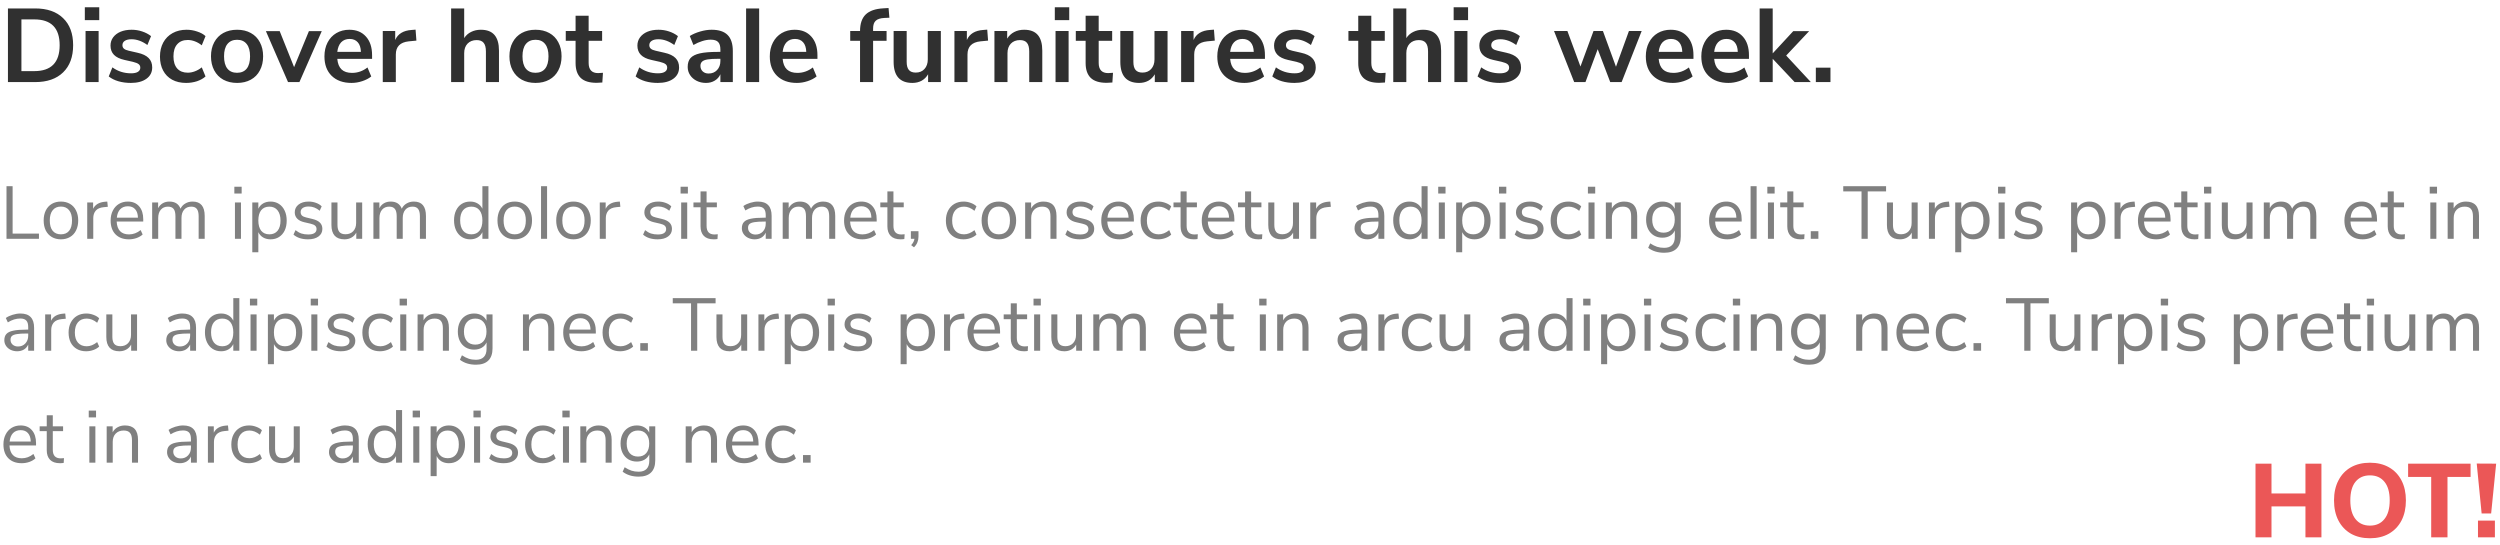 <svg width="335" height="73" viewBox="0 0 335 73" fill="none" xmlns="http://www.w3.org/2000/svg">
<path d="M1.064 1.13H4.704C6.319 1.13 7.569 1.564 8.456 2.432C9.352 3.291 9.8 4.499 9.8 6.058C9.8 7.617 9.352 8.83 8.456 9.698C7.569 10.566 6.319 11 4.704 11H1.064V1.13ZM4.592 9.53C6.86 9.53 7.994 8.373 7.994 6.058C7.994 3.753 6.86 2.6 4.592 2.6H2.87V9.53H4.592ZM11.465 11V4.154H13.215V11H11.465ZM11.367 0.976H13.299V2.698H11.367V0.976ZM17.539 11.112C16.933 11.112 16.373 11.037 15.859 10.888C15.355 10.739 14.926 10.524 14.571 10.244L15.061 9.026C15.789 9.558 16.625 9.824 17.567 9.824C17.969 9.824 18.272 9.759 18.477 9.628C18.692 9.497 18.799 9.311 18.799 9.068C18.799 8.863 18.725 8.704 18.575 8.592C18.435 8.48 18.179 8.377 17.805 8.284L16.685 8.032C16.051 7.892 15.579 7.663 15.271 7.346C14.963 7.029 14.809 6.618 14.809 6.114C14.809 5.694 14.926 5.325 15.159 5.008C15.402 4.681 15.733 4.429 16.153 4.252C16.583 4.075 17.077 3.986 17.637 3.986C18.123 3.986 18.589 4.061 19.037 4.21C19.495 4.359 19.896 4.569 20.241 4.84L19.751 6.03C19.042 5.517 18.333 5.26 17.623 5.26C17.241 5.26 16.942 5.33 16.727 5.47C16.513 5.61 16.405 5.806 16.405 6.058C16.405 6.245 16.471 6.399 16.601 6.52C16.741 6.641 16.961 6.735 17.259 6.8L18.421 7.066C19.103 7.215 19.602 7.453 19.919 7.78C20.237 8.097 20.395 8.517 20.395 9.04C20.395 9.675 20.139 10.179 19.625 10.552C19.112 10.925 18.417 11.112 17.539 11.112ZM24.936 11.112C24.218 11.112 23.592 10.967 23.06 10.678C22.538 10.389 22.136 9.978 21.856 9.446C21.576 8.914 21.436 8.293 21.436 7.584C21.436 6.875 21.581 6.249 21.87 5.708C22.169 5.157 22.589 4.733 23.13 4.434C23.672 4.135 24.297 3.986 25.006 3.986C25.492 3.986 25.963 4.065 26.42 4.224C26.887 4.373 27.26 4.579 27.54 4.84L27.036 6.072C26.747 5.839 26.439 5.661 26.112 5.54C25.795 5.419 25.478 5.358 25.16 5.358C24.554 5.358 24.082 5.549 23.746 5.932C23.41 6.305 23.242 6.847 23.242 7.556C23.242 8.256 23.41 8.797 23.746 9.18C24.082 9.553 24.554 9.74 25.16 9.74C25.478 9.74 25.795 9.679 26.112 9.558C26.439 9.437 26.747 9.259 27.036 9.026L27.54 10.244C27.242 10.515 26.859 10.729 26.392 10.888C25.926 11.037 25.44 11.112 24.936 11.112ZM31.772 11.112C31.072 11.112 30.456 10.967 29.924 10.678C29.402 10.389 28.996 9.973 28.706 9.432C28.417 8.891 28.272 8.261 28.272 7.542C28.272 6.823 28.417 6.198 28.706 5.666C28.996 5.125 29.402 4.709 29.924 4.42C30.456 4.131 31.072 3.986 31.772 3.986C32.472 3.986 33.084 4.131 33.606 4.42C34.138 4.709 34.544 5.125 34.824 5.666C35.114 6.198 35.258 6.823 35.258 7.542C35.258 8.261 35.114 8.891 34.824 9.432C34.544 9.973 34.138 10.389 33.606 10.678C33.084 10.967 32.472 11.112 31.772 11.112ZM31.758 9.754C32.328 9.754 32.762 9.567 33.06 9.194C33.359 8.821 33.508 8.27 33.508 7.542C33.508 6.823 33.359 6.277 33.06 5.904C32.762 5.521 32.332 5.33 31.772 5.33C31.212 5.33 30.778 5.521 30.47 5.904C30.172 6.277 30.022 6.823 30.022 7.542C30.022 8.27 30.172 8.821 30.47 9.194C30.769 9.567 31.198 9.754 31.758 9.754ZM41.396 4.168H43.118L40.122 11H38.596L35.628 4.168H37.476L39.408 8.998L41.396 4.168ZM49.859 7.892H45.197C45.253 8.527 45.445 8.998 45.771 9.306C46.098 9.614 46.565 9.768 47.171 9.768C47.927 9.768 48.618 9.525 49.243 9.04L49.747 10.244C49.43 10.505 49.029 10.715 48.543 10.874C48.067 11.033 47.587 11.112 47.101 11.112C45.981 11.112 45.095 10.795 44.441 10.16C43.797 9.525 43.475 8.657 43.475 7.556C43.475 6.856 43.615 6.235 43.895 5.694C44.175 5.153 44.567 4.733 45.071 4.434C45.585 4.135 46.163 3.986 46.807 3.986C47.75 3.986 48.492 4.289 49.033 4.896C49.584 5.503 49.859 6.338 49.859 7.402V7.892ZM46.849 5.218C46.383 5.218 46.005 5.367 45.715 5.666C45.435 5.965 45.263 6.394 45.197 6.954H48.361C48.343 6.385 48.203 5.955 47.941 5.666C47.68 5.367 47.316 5.218 46.849 5.218ZM55.799 5.442L54.777 5.54C53.62 5.661 53.041 6.249 53.041 7.304V11H51.291V4.154H52.957V5.358C53.312 4.537 54.044 4.089 55.155 4.014L55.687 3.972L55.799 5.442ZM64.427 3.986C65.248 3.986 65.86 4.219 66.261 4.686C66.662 5.153 66.863 5.857 66.863 6.8V11H65.113V6.898C65.113 6.366 65.01 5.979 64.805 5.736C64.609 5.493 64.296 5.372 63.867 5.372C63.363 5.372 62.957 5.531 62.649 5.848C62.35 6.165 62.201 6.59 62.201 7.122V11H60.451V1.13H62.201V5.106C62.434 4.742 62.742 4.467 63.125 4.28C63.517 4.084 63.951 3.986 64.427 3.986ZM71.763 11.112C71.062 11.112 70.447 10.967 69.915 10.678C69.392 10.389 68.986 9.973 68.697 9.432C68.407 8.891 68.263 8.261 68.263 7.542C68.263 6.823 68.407 6.198 68.697 5.666C68.986 5.125 69.392 4.709 69.915 4.42C70.447 4.131 71.062 3.986 71.763 3.986C72.463 3.986 73.074 4.131 73.597 4.42C74.129 4.709 74.534 5.125 74.814 5.666C75.104 6.198 75.249 6.823 75.249 7.542C75.249 8.261 75.104 8.891 74.814 9.432C74.534 9.973 74.129 10.389 73.597 10.678C73.074 10.967 72.463 11.112 71.763 11.112ZM71.749 9.754C72.318 9.754 72.752 9.567 73.05 9.194C73.349 8.821 73.499 8.27 73.499 7.542C73.499 6.823 73.349 6.277 73.05 5.904C72.752 5.521 72.323 5.33 71.763 5.33C71.203 5.33 70.769 5.521 70.46 5.904C70.162 6.277 70.013 6.823 70.013 7.542C70.013 8.27 70.162 8.821 70.46 9.194C70.759 9.567 71.189 9.754 71.749 9.754ZM80.152 9.796C80.358 9.796 80.572 9.782 80.796 9.754L80.712 11.056C80.432 11.084 80.175 11.098 79.942 11.098C78.981 11.098 78.272 10.879 77.814 10.44C77.357 9.992 77.128 9.329 77.128 8.452V5.47H75.812V4.154H77.128V2.11H78.878V4.154H80.684V5.47H78.878V8.424C78.878 9.339 79.303 9.796 80.152 9.796ZM88.141 11.112C87.534 11.112 86.974 11.037 86.461 10.888C85.957 10.739 85.528 10.524 85.173 10.244L85.663 9.026C86.391 9.558 87.226 9.824 88.169 9.824C88.57 9.824 88.874 9.759 89.079 9.628C89.294 9.497 89.401 9.311 89.401 9.068C89.401 8.863 89.326 8.704 89.177 8.592C89.037 8.48 88.78 8.377 88.407 8.284L87.287 8.032C86.652 7.892 86.181 7.663 85.873 7.346C85.565 7.029 85.411 6.618 85.411 6.114C85.411 5.694 85.528 5.325 85.761 5.008C86.004 4.681 86.335 4.429 86.755 4.252C87.184 4.075 87.679 3.986 88.239 3.986C88.724 3.986 89.191 4.061 89.639 4.21C90.096 4.359 90.498 4.569 90.843 4.84L90.353 6.03C89.644 5.517 88.934 5.26 88.225 5.26C87.842 5.26 87.544 5.33 87.329 5.47C87.114 5.61 87.007 5.806 87.007 6.058C87.007 6.245 87.072 6.399 87.203 6.52C87.343 6.641 87.562 6.735 87.861 6.8L89.023 7.066C89.704 7.215 90.204 7.453 90.521 7.78C90.838 8.097 90.997 8.517 90.997 9.04C90.997 9.675 90.74 10.179 90.227 10.552C89.714 10.925 89.018 11.112 88.141 11.112ZM95.356 3.986C96.317 3.986 97.031 4.219 97.498 4.686C97.965 5.153 98.198 5.871 98.198 6.842V11H96.532V9.95C96.373 10.314 96.121 10.599 95.776 10.804C95.44 11.009 95.048 11.112 94.6 11.112C94.142 11.112 93.727 11.019 93.354 10.832C92.981 10.645 92.686 10.389 92.472 10.062C92.257 9.735 92.15 9.371 92.15 8.97C92.15 8.466 92.276 8.069 92.528 7.78C92.789 7.491 93.209 7.281 93.788 7.15C94.367 7.019 95.165 6.954 96.182 6.954H96.532V6.632C96.532 6.165 96.429 5.829 96.224 5.624C96.028 5.419 95.697 5.316 95.23 5.316C94.866 5.316 94.483 5.381 94.082 5.512C93.69 5.633 93.302 5.806 92.92 6.03L92.43 4.826C92.812 4.583 93.275 4.383 93.816 4.224C94.357 4.065 94.871 3.986 95.356 3.986ZM94.95 9.852C95.416 9.852 95.794 9.698 96.084 9.39C96.382 9.073 96.532 8.667 96.532 8.172V7.878H96.28C95.654 7.878 95.169 7.906 94.824 7.962C94.478 8.018 94.231 8.116 94.082 8.256C93.933 8.396 93.858 8.587 93.858 8.83C93.858 9.129 93.96 9.376 94.166 9.572C94.371 9.759 94.632 9.852 94.95 9.852ZM99.976 11V1.13H101.726V11H99.976ZM109.537 7.892H104.875C104.931 8.527 105.122 8.998 105.449 9.306C105.776 9.614 106.242 9.768 106.849 9.768C107.605 9.768 108.296 9.525 108.921 9.04L109.425 10.244C109.108 10.505 108.706 10.715 108.221 10.874C107.745 11.033 107.264 11.112 106.779 11.112C105.659 11.112 104.772 10.795 104.119 10.16C103.475 9.525 103.153 8.657 103.153 7.556C103.153 6.856 103.293 6.235 103.573 5.694C103.853 5.153 104.245 4.733 104.749 4.434C105.262 4.135 105.841 3.986 106.485 3.986C107.428 3.986 108.17 4.289 108.711 4.896C109.262 5.503 109.537 6.338 109.537 7.402V7.892ZM106.527 5.218C106.06 5.218 105.682 5.367 105.393 5.666C105.113 5.965 104.94 6.394 104.875 6.954H108.039C108.02 6.385 107.88 5.955 107.619 5.666C107.358 5.367 106.994 5.218 106.527 5.218ZM116.995 4.154H118.801V5.47H116.995V11H115.245V5.47H113.929V4.154H115.245C115.245 3.174 115.497 2.437 116.001 1.942C116.515 1.447 117.308 1.172 118.381 1.116L119.067 1.074L119.179 2.376L118.521 2.404C117.971 2.432 117.579 2.558 117.345 2.782C117.112 2.997 116.995 3.347 116.995 3.832V4.154ZM126.073 4.154V11H124.365V9.95C124.15 10.323 123.861 10.613 123.497 10.818C123.133 11.014 122.722 11.112 122.265 11.112C120.585 11.112 119.745 10.169 119.745 8.284V4.154H121.495V8.298C121.495 8.783 121.593 9.143 121.789 9.376C121.985 9.609 122.293 9.726 122.713 9.726C123.198 9.726 123.586 9.567 123.875 9.25C124.174 8.923 124.323 8.494 124.323 7.962V4.154H126.073ZM132.402 5.442L131.38 5.54C130.223 5.661 129.644 6.249 129.644 7.304V11H127.894V4.154H129.56V5.358C129.915 4.537 130.648 4.089 131.758 4.014L132.29 3.972L132.402 5.442ZM137.23 3.986C138.051 3.986 138.662 4.219 139.064 4.686C139.465 5.153 139.666 5.857 139.666 6.8V11H137.916V6.898C137.916 6.366 137.813 5.979 137.608 5.736C137.412 5.493 137.099 5.372 136.67 5.372C136.166 5.372 135.76 5.531 135.452 5.848C135.153 6.165 135.004 6.59 135.004 7.122V11H133.254V4.154H134.962V5.176C135.195 4.793 135.508 4.499 135.9 4.294C136.292 4.089 136.735 3.986 137.23 3.986ZM141.443 11V4.154H143.193V11H141.443ZM141.345 0.976H143.277V2.698H141.345V0.976ZM148.498 9.796C148.703 9.796 148.918 9.782 149.142 9.754L149.058 11.056C148.778 11.084 148.521 11.098 148.288 11.098C147.327 11.098 146.617 10.879 146.16 10.44C145.703 9.992 145.474 9.329 145.474 8.452V5.47H144.158V4.154H145.474V2.11H147.224V4.154H149.03V5.47H147.224V8.424C147.224 9.339 147.649 9.796 148.498 9.796ZM156.452 4.154V11H154.744V9.95C154.529 10.323 154.24 10.613 153.876 10.818C153.512 11.014 153.101 11.112 152.644 11.112C150.964 11.112 150.124 10.169 150.124 8.284V4.154H151.874V8.298C151.874 8.783 151.972 9.143 152.168 9.376C152.364 9.609 152.672 9.726 153.092 9.726C153.577 9.726 153.965 9.567 154.254 9.25C154.553 8.923 154.702 8.494 154.702 7.962V4.154H156.452ZM162.781 5.442L161.759 5.54C160.602 5.661 160.023 6.249 160.023 7.304V11H158.273V4.154H159.939V5.358C160.294 4.537 161.027 4.089 162.137 4.014L162.669 3.972L162.781 5.442ZM169.502 7.892H164.84C164.896 8.527 165.087 8.998 165.414 9.306C165.741 9.614 166.207 9.768 166.814 9.768C167.57 9.768 168.261 9.525 168.886 9.04L169.39 10.244C169.073 10.505 168.671 10.715 168.186 10.874C167.71 11.033 167.229 11.112 166.744 11.112C165.624 11.112 164.737 10.795 164.084 10.16C163.44 9.525 163.118 8.657 163.118 7.556C163.118 6.856 163.258 6.235 163.538 5.694C163.818 5.153 164.21 4.733 164.714 4.434C165.227 4.135 165.806 3.986 166.45 3.986C167.393 3.986 168.135 4.289 168.676 4.896C169.227 5.503 169.502 6.338 169.502 7.402V7.892ZM166.492 5.218C166.025 5.218 165.647 5.367 165.358 5.666C165.078 5.965 164.905 6.394 164.84 6.954H168.004C167.985 6.385 167.845 5.955 167.584 5.666C167.323 5.367 166.959 5.218 166.492 5.218ZM173.453 11.112C172.847 11.112 172.287 11.037 171.773 10.888C171.269 10.739 170.84 10.524 170.485 10.244L170.975 9.026C171.703 9.558 172.539 9.824 173.481 9.824C173.883 9.824 174.186 9.759 174.391 9.628C174.606 9.497 174.713 9.311 174.713 9.068C174.713 8.863 174.639 8.704 174.489 8.592C174.349 8.48 174.093 8.377 173.719 8.284L172.599 8.032C171.965 7.892 171.493 7.663 171.185 7.346C170.877 7.029 170.723 6.618 170.723 6.114C170.723 5.694 170.84 5.325 171.073 5.008C171.316 4.681 171.647 4.429 172.067 4.252C172.497 4.075 172.991 3.986 173.551 3.986C174.037 3.986 174.503 4.061 174.951 4.21C175.409 4.359 175.81 4.569 176.155 4.84L175.665 6.03C174.956 5.517 174.247 5.26 173.537 5.26C173.155 5.26 172.856 5.33 172.641 5.47C172.427 5.61 172.319 5.806 172.319 6.058C172.319 6.245 172.385 6.399 172.515 6.52C172.655 6.641 172.875 6.735 173.173 6.8L174.335 7.066C175.017 7.215 175.516 7.453 175.833 7.78C176.151 8.097 176.309 8.517 176.309 9.04C176.309 9.675 176.053 10.179 175.539 10.552C175.026 10.925 174.331 11.112 173.453 11.112ZM185.029 9.796C185.234 9.796 185.449 9.782 185.673 9.754L185.589 11.056C185.309 11.084 185.052 11.098 184.819 11.098C183.858 11.098 183.148 10.879 182.691 10.44C182.234 9.992 182.005 9.329 182.005 8.452V5.47H180.689V4.154H182.005V2.11H183.755V4.154H185.561V5.47H183.755V8.424C183.755 9.339 184.18 9.796 185.029 9.796ZM190.673 3.986C191.494 3.986 192.106 4.219 192.507 4.686C192.908 5.153 193.109 5.857 193.109 6.8V11H191.359V6.898C191.359 6.366 191.256 5.979 191.051 5.736C190.855 5.493 190.542 5.372 190.113 5.372C189.609 5.372 189.203 5.531 188.895 5.848C188.596 6.165 188.447 6.59 188.447 7.122V11H186.697V1.13H188.447V5.106C188.68 4.742 188.988 4.467 189.371 4.28C189.763 4.084 190.197 3.986 190.673 3.986ZM194.887 11V4.154H196.637V11H194.887ZM194.789 0.976H196.721V2.698H194.789V0.976ZM200.961 11.112C200.355 11.112 199.795 11.037 199.281 10.888C198.777 10.739 198.348 10.524 197.993 10.244L198.483 9.026C199.211 9.558 200.047 9.824 200.989 9.824C201.391 9.824 201.694 9.759 201.899 9.628C202.114 9.497 202.221 9.311 202.221 9.068C202.221 8.863 202.147 8.704 201.997 8.592C201.857 8.48 201.601 8.377 201.227 8.284L200.107 8.032C199.473 7.892 199.001 7.663 198.693 7.346C198.385 7.029 198.231 6.618 198.231 6.114C198.231 5.694 198.348 5.325 198.581 5.008C198.824 4.681 199.155 4.429 199.575 4.252C200.005 4.075 200.499 3.986 201.059 3.986C201.545 3.986 202.011 4.061 202.459 4.21C202.917 4.359 203.318 4.569 203.663 4.84L203.173 6.03C202.464 5.517 201.755 5.26 201.045 5.26C200.663 5.26 200.364 5.33 200.149 5.47C199.935 5.61 199.827 5.806 199.827 6.058C199.827 6.245 199.893 6.399 200.023 6.52C200.163 6.641 200.383 6.735 200.681 6.8L201.843 7.066C202.525 7.215 203.024 7.453 203.341 7.78C203.659 8.097 203.817 8.517 203.817 9.04C203.817 9.675 203.561 10.179 203.047 10.552C202.534 10.925 201.839 11.112 200.961 11.112ZM218.277 4.154H219.985L217.297 11H215.771L214.091 6.59L212.453 11H210.941L208.239 4.154H210.031L211.781 8.914L213.531 4.154H214.791L216.541 8.942L218.277 4.154ZM226.924 7.892H222.262C222.318 8.527 222.509 8.998 222.836 9.306C223.162 9.614 223.629 9.768 224.236 9.768C224.992 9.768 225.682 9.525 226.308 9.04L226.812 10.244C226.494 10.505 226.093 10.715 225.608 10.874C225.132 11.033 224.651 11.112 224.166 11.112C223.046 11.112 222.159 10.795 221.506 10.16C220.862 9.525 220.54 8.657 220.54 7.556C220.54 6.856 220.68 6.235 220.96 5.694C221.24 5.153 221.632 4.733 222.136 4.434C222.649 4.135 223.228 3.986 223.872 3.986C224.814 3.986 225.556 4.289 226.098 4.896C226.648 5.503 226.924 6.338 226.924 7.402V7.892ZM223.914 5.218C223.447 5.218 223.069 5.367 222.78 5.666C222.5 5.965 222.327 6.394 222.262 6.954H225.426C225.407 6.385 225.267 5.955 225.006 5.666C224.744 5.367 224.38 5.218 223.914 5.218ZM234.361 7.892H229.699C229.755 8.527 229.947 8.998 230.273 9.306C230.6 9.614 231.067 9.768 231.673 9.768C232.429 9.768 233.12 9.525 233.745 9.04L234.249 10.244C233.932 10.505 233.531 10.715 233.045 10.874C232.569 11.033 232.089 11.112 231.603 11.112C230.483 11.112 229.597 10.795 228.943 10.16C228.299 9.525 227.977 8.657 227.977 7.556C227.977 6.856 228.117 6.235 228.397 5.694C228.677 5.153 229.069 4.733 229.573 4.434C230.087 4.135 230.665 3.986 231.309 3.986C232.252 3.986 232.994 4.289 233.535 4.896C234.086 5.503 234.361 6.338 234.361 7.402V7.892ZM231.351 5.218C230.885 5.218 230.507 5.367 230.217 5.666C229.937 5.965 229.765 6.394 229.699 6.954H232.863C232.845 6.385 232.705 5.955 232.443 5.666C232.182 5.367 231.818 5.218 231.351 5.218ZM242.653 11H240.483L237.543 7.878V11H235.793V1.13H237.543V7.15L240.301 4.168H242.429L239.349 7.444L242.653 11ZM243.322 9.068H245.282V11H243.322V9.068Z" fill="#303030"/>
<path d="M0.87 32V24.95H1.69V31.3H5.22V32H0.87ZM8.161 32.07C7.701 32.07 7.294 31.967 6.941 31.76C6.594 31.553 6.324 31.26 6.131 30.88C5.944 30.493 5.851 30.047 5.851 29.54C5.851 29.033 5.944 28.59 6.131 28.21C6.324 27.823 6.594 27.527 6.941 27.32C7.294 27.113 7.701 27.01 8.161 27.01C8.621 27.01 9.027 27.113 9.381 27.32C9.734 27.527 10.004 27.823 10.191 28.21C10.384 28.59 10.481 29.033 10.481 29.54C10.481 30.047 10.384 30.493 10.191 30.88C10.004 31.26 9.734 31.553 9.381 31.76C9.027 31.967 8.621 32.07 8.161 32.07ZM8.161 31.4C8.641 31.4 9.007 31.243 9.261 30.93C9.521 30.61 9.651 30.147 9.651 29.54C9.651 28.947 9.521 28.49 9.261 28.17C9.001 27.843 8.634 27.68 8.161 27.68C7.687 27.68 7.321 27.843 7.061 28.17C6.801 28.49 6.671 28.947 6.671 29.54C6.671 30.14 6.797 30.6 7.051 30.92C7.311 31.24 7.681 31.4 8.161 31.4ZM14.447 27.71L13.918 27.76C13.418 27.807 13.054 27.963 12.828 28.23C12.607 28.497 12.498 28.827 12.498 29.22V32H11.688V27.13H12.477V27.98C12.751 27.413 13.287 27.097 14.088 27.03L14.377 27.01L14.447 27.71ZM19.195 29.69H15.635C15.662 30.257 15.815 30.687 16.095 30.98C16.375 31.267 16.772 31.41 17.285 31.41C17.852 31.41 18.372 31.217 18.845 30.83L19.115 31.42C18.902 31.62 18.629 31.78 18.295 31.9C17.962 32.013 17.622 32.07 17.275 32.07C16.515 32.07 15.915 31.847 15.475 31.4C15.042 30.953 14.825 30.337 14.825 29.55C14.825 29.05 14.922 28.61 15.115 28.23C15.309 27.843 15.579 27.543 15.925 27.33C16.279 27.117 16.679 27.01 17.125 27.01C17.772 27.01 18.279 27.223 18.645 27.65C19.012 28.07 19.195 28.65 19.195 29.39V29.69ZM17.135 27.64C16.709 27.64 16.365 27.773 16.105 28.04C15.852 28.307 15.702 28.683 15.655 29.17H18.485C18.472 28.677 18.349 28.3 18.115 28.04C17.882 27.773 17.555 27.64 17.135 27.64ZM25.809 27.01C26.889 27.01 27.429 27.653 27.429 28.94V32H26.619V28.98C26.619 28.533 26.539 28.207 26.379 28C26.225 27.793 25.975 27.69 25.629 27.69C25.222 27.69 24.902 27.827 24.669 28.1C24.435 28.373 24.319 28.747 24.319 29.22V32H23.509V28.98C23.509 28.527 23.429 28.2 23.269 28C23.109 27.793 22.855 27.69 22.509 27.69C22.102 27.69 21.782 27.827 21.549 28.1C21.315 28.373 21.199 28.747 21.199 29.22V32H20.389V27.13H21.189V27.9C21.335 27.613 21.539 27.393 21.799 27.24C22.059 27.087 22.359 27.01 22.699 27.01C23.452 27.01 23.949 27.33 24.189 27.97C24.329 27.67 24.542 27.437 24.829 27.27C25.115 27.097 25.442 27.01 25.809 27.01ZM31.482 32V27.13H32.292V32H31.482ZM31.402 25.02H32.382V25.93H31.402V25.02ZM36.257 27.01C36.683 27.01 37.06 27.117 37.387 27.33C37.713 27.543 37.967 27.843 38.147 28.23C38.327 28.61 38.417 29.053 38.417 29.56C38.417 30.067 38.327 30.51 38.147 30.89C37.967 31.263 37.713 31.553 37.387 31.76C37.067 31.967 36.69 32.07 36.257 32.07C35.877 32.07 35.543 31.987 35.257 31.82C34.977 31.653 34.763 31.417 34.617 31.11V33.8H33.807V27.13H34.617V27.97C34.763 27.663 34.977 27.427 35.257 27.26C35.543 27.093 35.877 27.01 36.257 27.01ZM36.097 31.4C36.57 31.4 36.937 31.24 37.197 30.92C37.457 30.6 37.587 30.147 37.587 29.56C37.587 28.973 37.457 28.517 37.197 28.19C36.937 27.857 36.57 27.69 36.097 27.69C35.623 27.69 35.257 27.85 34.997 28.17C34.743 28.49 34.617 28.947 34.617 29.54C34.617 30.133 34.743 30.593 34.997 30.92C35.257 31.24 35.623 31.4 36.097 31.4ZM41.277 32.07C40.457 32.07 39.807 31.86 39.327 31.44L39.597 30.84C39.857 31.047 40.12 31.197 40.387 31.29C40.66 31.377 40.967 31.42 41.307 31.42C41.667 31.42 41.94 31.36 42.127 31.24C42.32 31.113 42.417 30.933 42.417 30.7C42.417 30.507 42.354 30.353 42.227 30.24C42.1 30.127 41.89 30.037 41.597 29.97L40.777 29.78C40.364 29.687 40.047 29.527 39.827 29.3C39.607 29.073 39.497 28.793 39.497 28.46C39.497 28.027 39.667 27.677 40.007 27.41C40.347 27.143 40.8 27.01 41.367 27.01C41.707 27.01 42.03 27.067 42.337 27.18C42.644 27.287 42.9 27.443 43.107 27.65L42.837 28.24C42.39 27.86 41.9 27.67 41.367 27.67C41.027 27.67 40.76 27.737 40.567 27.87C40.38 27.997 40.287 28.177 40.287 28.41C40.287 28.603 40.344 28.76 40.457 28.88C40.577 28.993 40.767 29.08 41.027 29.14L41.857 29.34C42.31 29.447 42.647 29.61 42.867 29.83C43.087 30.043 43.197 30.323 43.197 30.67C43.197 31.097 43.024 31.437 42.677 31.69C42.337 31.943 41.87 32.07 41.277 32.07ZM48.532 27.13V32H47.742V31.17C47.588 31.463 47.372 31.687 47.092 31.84C46.818 31.993 46.508 32.07 46.162 32.07C45.582 32.07 45.145 31.91 44.852 31.59C44.558 31.263 44.412 30.783 44.412 30.15V27.13H45.222V30.13C45.222 30.563 45.308 30.883 45.482 31.09C45.655 31.29 45.928 31.39 46.302 31.39C46.728 31.39 47.072 31.253 47.332 30.98C47.592 30.7 47.722 30.333 47.722 29.88V27.13H48.532ZM55.457 27.01C56.537 27.01 57.077 27.653 57.077 28.94V32H56.267V28.98C56.267 28.533 56.187 28.207 56.027 28C55.874 27.793 55.624 27.69 55.277 27.69C54.87 27.69 54.55 27.827 54.317 28.1C54.084 28.373 53.967 28.747 53.967 29.22V32H53.157V28.98C53.157 28.527 53.077 28.2 52.917 28C52.757 27.793 52.504 27.69 52.157 27.69C51.75 27.69 51.43 27.827 51.197 28.1C50.964 28.373 50.847 28.747 50.847 29.22V32H50.037V27.13H50.837V27.9C50.984 27.613 51.187 27.393 51.447 27.24C51.707 27.087 52.007 27.01 52.347 27.01C53.1 27.01 53.597 27.33 53.837 27.97C53.977 27.67 54.19 27.437 54.477 27.27C54.764 27.097 55.09 27.01 55.457 27.01ZM65.451 24.95V32H64.641V31.11C64.494 31.417 64.278 31.653 63.991 31.82C63.711 31.987 63.381 32.07 63.001 32.07C62.574 32.07 62.197 31.963 61.871 31.75C61.544 31.537 61.291 31.24 61.111 30.86C60.931 30.473 60.841 30.027 60.841 29.52C60.841 29.02 60.931 28.58 61.111 28.2C61.291 27.82 61.544 27.527 61.871 27.32C62.197 27.113 62.574 27.01 63.001 27.01C63.381 27.01 63.711 27.093 63.991 27.26C64.278 27.427 64.494 27.663 64.641 27.97V24.95H65.451ZM63.161 31.4C63.634 31.4 63.998 31.24 64.251 30.92C64.511 30.593 64.641 30.133 64.641 29.54C64.641 28.947 64.511 28.49 64.251 28.17C63.998 27.85 63.634 27.69 63.161 27.69C62.688 27.69 62.318 27.85 62.051 28.17C61.791 28.49 61.661 28.94 61.661 29.52C61.661 30.113 61.791 30.577 62.051 30.91C62.318 31.237 62.688 31.4 63.161 31.4ZM68.971 32.07C68.511 32.07 68.105 31.967 67.751 31.76C67.404 31.553 67.135 31.26 66.941 30.88C66.754 30.493 66.661 30.047 66.661 29.54C66.661 29.033 66.754 28.59 66.941 28.21C67.135 27.823 67.404 27.527 67.751 27.32C68.105 27.113 68.511 27.01 68.971 27.01C69.431 27.01 69.838 27.113 70.191 27.32C70.544 27.527 70.814 27.823 71.001 28.21C71.195 28.59 71.291 29.033 71.291 29.54C71.291 30.047 71.195 30.493 71.001 30.88C70.814 31.26 70.544 31.553 70.191 31.76C69.838 31.967 69.431 32.07 68.971 32.07ZM68.971 31.4C69.451 31.4 69.818 31.243 70.071 30.93C70.331 30.61 70.461 30.147 70.461 29.54C70.461 28.947 70.331 28.49 70.071 28.17C69.811 27.843 69.445 27.68 68.971 27.68C68.498 27.68 68.131 27.843 67.871 28.17C67.611 28.49 67.481 28.947 67.481 29.54C67.481 30.14 67.608 30.6 67.861 30.92C68.121 31.24 68.491 31.4 68.971 31.4ZM72.498 32V24.95H73.308V32H72.498ZM76.842 32.07C76.382 32.07 75.976 31.967 75.622 31.76C75.276 31.553 75.006 31.26 74.812 30.88C74.626 30.493 74.532 30.047 74.532 29.54C74.532 29.033 74.626 28.59 74.812 28.21C75.006 27.823 75.276 27.527 75.622 27.32C75.976 27.113 76.382 27.01 76.842 27.01C77.302 27.01 77.709 27.113 78.062 27.32C78.416 27.527 78.686 27.823 78.872 28.21C79.066 28.59 79.162 29.033 79.162 29.54C79.162 30.047 79.066 30.493 78.872 30.88C78.686 31.26 78.416 31.553 78.062 31.76C77.709 31.967 77.302 32.07 76.842 32.07ZM76.842 31.4C77.322 31.4 77.689 31.243 77.942 30.93C78.202 30.61 78.332 30.147 78.332 29.54C78.332 28.947 78.202 28.49 77.942 28.17C77.682 27.843 77.316 27.68 76.842 27.68C76.369 27.68 76.002 27.843 75.742 28.17C75.482 28.49 75.352 28.947 75.352 29.54C75.352 30.14 75.479 30.6 75.732 30.92C75.992 31.24 76.362 31.4 76.842 31.4ZM83.129 27.71L82.599 27.76C82.099 27.807 81.736 27.963 81.509 28.23C81.289 28.497 81.179 28.827 81.179 29.22V32H80.369V27.13H81.159V27.98C81.433 27.413 81.969 27.097 82.769 27.03L83.059 27.01L83.129 27.71ZM88.123 32.07C87.303 32.07 86.653 31.86 86.173 31.44L86.443 30.84C86.703 31.047 86.966 31.197 87.233 31.29C87.506 31.377 87.813 31.42 88.153 31.42C88.513 31.42 88.786 31.36 88.973 31.24C89.166 31.113 89.263 30.933 89.263 30.7C89.263 30.507 89.199 30.353 89.073 30.24C88.946 30.127 88.736 30.037 88.443 29.97L87.623 29.78C87.209 29.687 86.893 29.527 86.673 29.3C86.453 29.073 86.343 28.793 86.343 28.46C86.343 28.027 86.513 27.677 86.853 27.41C87.193 27.143 87.646 27.01 88.213 27.01C88.553 27.01 88.876 27.067 89.183 27.18C89.489 27.287 89.746 27.443 89.953 27.65L89.683 28.24C89.236 27.86 88.746 27.67 88.213 27.67C87.873 27.67 87.606 27.737 87.413 27.87C87.226 27.997 87.133 28.177 87.133 28.41C87.133 28.603 87.189 28.76 87.303 28.88C87.423 28.993 87.613 29.08 87.873 29.14L88.703 29.34C89.156 29.447 89.493 29.61 89.713 29.83C89.933 30.043 90.043 30.323 90.043 30.67C90.043 31.097 89.869 31.437 89.523 31.69C89.183 31.943 88.716 32.07 88.123 32.07ZM91.277 32V27.13H92.087V32H91.277ZM91.197 25.02H92.177V25.93H91.197V25.02ZM95.742 31.42C95.888 31.42 96.035 31.41 96.182 31.39L96.142 32.03C95.988 32.057 95.822 32.07 95.642 32.07C95.055 32.07 94.612 31.917 94.312 31.61C94.018 31.303 93.872 30.877 93.872 30.33V27.77H92.922V27.13H93.872V25.65H94.682V27.13H96.062V27.77H94.682V30.27C94.682 31.037 95.035 31.42 95.742 31.42ZM101.558 27.01C102.178 27.01 102.638 27.17 102.938 27.49C103.245 27.803 103.398 28.283 103.398 28.93V32H102.608V31.17C102.481 31.457 102.288 31.68 102.028 31.84C101.768 31.993 101.468 32.07 101.128 32.07C100.815 32.07 100.525 32.007 100.258 31.88C99.998 31.753 99.791 31.577 99.638 31.35C99.485 31.123 99.408 30.873 99.408 30.6C99.408 30.233 99.501 29.95 99.688 29.75C99.875 29.543 100.181 29.397 100.608 29.31C101.035 29.217 101.628 29.17 102.388 29.17H102.608V28.84C102.608 28.433 102.525 28.14 102.358 27.96C102.191 27.773 101.921 27.68 101.548 27.68C100.988 27.68 100.431 27.853 99.878 28.2L99.608 27.61C99.862 27.43 100.165 27.287 100.518 27.18C100.878 27.067 101.225 27.01 101.558 27.01ZM101.238 31.43C101.638 31.43 101.965 31.297 102.218 31.03C102.478 30.757 102.608 30.407 102.608 29.98V29.69H102.428C101.841 29.69 101.395 29.717 101.088 29.77C100.781 29.817 100.561 29.9 100.428 30.02C100.301 30.133 100.238 30.303 100.238 30.53C100.238 30.79 100.331 31.007 100.518 31.18C100.711 31.347 100.951 31.43 101.238 31.43ZM110.301 27.01C111.381 27.01 111.921 27.653 111.921 28.94V32H111.111V28.98C111.111 28.533 111.031 28.207 110.871 28C110.718 27.793 110.468 27.69 110.121 27.69C109.714 27.69 109.394 27.827 109.161 28.1C108.928 28.373 108.811 28.747 108.811 29.22V32H108.001V28.98C108.001 28.527 107.921 28.2 107.761 28C107.601 27.793 107.348 27.69 107.001 27.69C106.594 27.69 106.274 27.827 106.041 28.1C105.808 28.373 105.691 28.747 105.691 29.22V32H104.881V27.13H105.681V27.9C105.828 27.613 106.031 27.393 106.291 27.24C106.551 27.087 106.851 27.01 107.191 27.01C107.944 27.01 108.441 27.33 108.681 27.97C108.821 27.67 109.034 27.437 109.321 27.27C109.608 27.097 109.934 27.01 110.301 27.01ZM117.476 29.69H113.916C113.943 30.257 114.096 30.687 114.376 30.98C114.656 31.267 115.053 31.41 115.566 31.41C116.133 31.41 116.653 31.217 117.126 30.83L117.396 31.42C117.183 31.62 116.91 31.78 116.576 31.9C116.243 32.013 115.903 32.07 115.556 32.07C114.796 32.07 114.196 31.847 113.756 31.4C113.323 30.953 113.106 30.337 113.106 29.55C113.106 29.05 113.203 28.61 113.396 28.23C113.59 27.843 113.86 27.543 114.206 27.33C114.56 27.117 114.96 27.01 115.406 27.01C116.053 27.01 116.56 27.223 116.926 27.65C117.293 28.07 117.476 28.65 117.476 29.39V29.69ZM115.416 27.64C114.99 27.64 114.646 27.773 114.386 28.04C114.133 28.307 113.983 28.683 113.936 29.17H116.766C116.753 28.677 116.63 28.3 116.396 28.04C116.163 27.773 115.836 27.64 115.416 27.64ZM120.781 31.42C120.927 31.42 121.074 31.41 121.221 31.39L121.181 32.03C121.027 32.057 120.861 32.07 120.681 32.07C120.094 32.07 119.651 31.917 119.351 31.61C119.057 31.303 118.911 30.877 118.911 30.33V27.77H117.961V27.13H118.911V25.65H119.721V27.13H121.101V27.77H119.721V30.27C119.721 31.037 120.074 31.42 120.781 31.42ZM123.076 30.98V31.7C123.076 31.98 123.029 32.233 122.936 32.46C122.849 32.693 122.696 32.92 122.476 33.14L122.096 32.85C122.356 32.563 122.502 32.28 122.536 32H122.056V30.98H123.076ZM129.099 32.07C128.619 32.07 128.202 31.967 127.849 31.76C127.496 31.553 127.222 31.263 127.029 30.89C126.842 30.51 126.749 30.067 126.749 29.56C126.749 29.053 126.846 28.61 127.039 28.23C127.239 27.843 127.516 27.543 127.869 27.33C128.229 27.117 128.649 27.01 129.129 27.01C129.456 27.01 129.776 27.07 130.089 27.19C130.402 27.303 130.656 27.457 130.849 27.65L130.579 28.25C130.119 27.877 129.652 27.69 129.179 27.69C128.679 27.69 128.289 27.853 128.009 28.18C127.729 28.507 127.589 28.967 127.589 29.56C127.589 30.147 127.729 30.6 128.009 30.92C128.289 31.24 128.679 31.4 129.179 31.4C129.652 31.4 130.119 31.213 130.579 30.84L130.849 31.44C130.642 31.633 130.382 31.787 130.069 31.9C129.756 32.013 129.432 32.07 129.099 32.07ZM133.844 32.07C133.384 32.07 132.978 31.967 132.624 31.76C132.278 31.553 132.008 31.26 131.814 30.88C131.628 30.493 131.534 30.047 131.534 29.54C131.534 29.033 131.628 28.59 131.814 28.21C132.008 27.823 132.278 27.527 132.624 27.32C132.978 27.113 133.384 27.01 133.844 27.01C134.304 27.01 134.711 27.113 135.064 27.32C135.418 27.527 135.688 27.823 135.874 28.21C136.068 28.59 136.164 29.033 136.164 29.54C136.164 30.047 136.068 30.493 135.874 30.88C135.688 31.26 135.418 31.553 135.064 31.76C134.711 31.967 134.304 32.07 133.844 32.07ZM133.844 31.4C134.324 31.4 134.691 31.243 134.944 30.93C135.204 30.61 135.334 30.147 135.334 29.54C135.334 28.947 135.204 28.49 134.944 28.17C134.684 27.843 134.318 27.68 133.844 27.68C133.371 27.68 133.004 27.843 132.744 28.17C132.484 28.49 132.354 28.947 132.354 29.54C132.354 30.14 132.481 30.6 132.734 30.92C132.994 31.24 133.364 31.4 133.844 31.4ZM139.821 27.01C140.988 27.01 141.571 27.653 141.571 28.94V32H140.761V28.99C140.761 28.537 140.671 28.207 140.491 28C140.318 27.793 140.038 27.69 139.651 27.69C139.204 27.69 138.848 27.827 138.581 28.1C138.314 28.373 138.181 28.743 138.181 29.21V32H137.371V27.13H138.171V27.93C138.331 27.63 138.554 27.403 138.841 27.25C139.128 27.09 139.454 27.01 139.821 27.01ZM144.705 32.07C143.885 32.07 143.235 31.86 142.755 31.44L143.025 30.84C143.285 31.047 143.548 31.197 143.815 31.29C144.088 31.377 144.395 31.42 144.735 31.42C145.095 31.42 145.368 31.36 145.555 31.24C145.748 31.113 145.845 30.933 145.845 30.7C145.845 30.507 145.781 30.353 145.655 30.24C145.528 30.127 145.318 30.037 145.025 29.97L144.205 29.78C143.791 29.687 143.475 29.527 143.255 29.3C143.035 29.073 142.925 28.793 142.925 28.46C142.925 28.027 143.095 27.677 143.435 27.41C143.775 27.143 144.228 27.01 144.795 27.01C145.135 27.01 145.458 27.067 145.765 27.18C146.071 27.287 146.328 27.443 146.535 27.65L146.265 28.24C145.818 27.86 145.328 27.67 144.795 27.67C144.455 27.67 144.188 27.737 143.995 27.87C143.808 27.997 143.715 28.177 143.715 28.41C143.715 28.603 143.771 28.76 143.885 28.88C144.005 28.993 144.195 29.08 144.455 29.14L145.285 29.34C145.738 29.447 146.075 29.61 146.295 29.83C146.515 30.043 146.625 30.323 146.625 30.67C146.625 31.097 146.451 31.437 146.105 31.69C145.765 31.943 145.298 32.07 144.705 32.07ZM151.939 29.69H148.379C148.406 30.257 148.559 30.687 148.839 30.98C149.119 31.267 149.516 31.41 150.029 31.41C150.596 31.41 151.116 31.217 151.589 30.83L151.859 31.42C151.646 31.62 151.373 31.78 151.039 31.9C150.706 32.013 150.366 32.07 150.019 32.07C149.259 32.07 148.659 31.847 148.219 31.4C147.786 30.953 147.569 30.337 147.569 29.55C147.569 29.05 147.666 28.61 147.859 28.23C148.053 27.843 148.323 27.543 148.669 27.33C149.023 27.117 149.423 27.01 149.869 27.01C150.516 27.01 151.023 27.223 151.389 27.65C151.756 28.07 151.939 28.65 151.939 29.39V29.69ZM149.879 27.64C149.453 27.64 149.109 27.773 148.849 28.04C148.596 28.307 148.446 28.683 148.399 29.17H151.229C151.216 28.677 151.093 28.3 150.859 28.04C150.626 27.773 150.299 27.64 149.879 27.64ZM155.193 32.07C154.713 32.07 154.296 31.967 153.943 31.76C153.589 31.553 153.316 31.263 153.123 30.89C152.936 30.51 152.843 30.067 152.843 29.56C152.843 29.053 152.939 28.61 153.133 28.23C153.333 27.843 153.609 27.543 153.963 27.33C154.323 27.117 154.743 27.01 155.223 27.01C155.549 27.01 155.869 27.07 156.183 27.19C156.496 27.303 156.749 27.457 156.943 27.65L156.673 28.25C156.213 27.877 155.746 27.69 155.273 27.69C154.773 27.69 154.383 27.853 154.103 28.18C153.823 28.507 153.683 28.967 153.683 29.56C153.683 30.147 153.823 30.6 154.103 30.92C154.383 31.24 154.773 31.4 155.273 31.4C155.746 31.4 156.213 31.213 156.673 30.84L156.943 31.44C156.736 31.633 156.476 31.787 156.163 31.9C155.849 32.013 155.526 32.07 155.193 32.07ZM160.068 31.42C160.214 31.42 160.361 31.41 160.508 31.39L160.468 32.03C160.314 32.057 160.148 32.07 159.968 32.07C159.381 32.07 158.938 31.917 158.638 31.61C158.344 31.303 158.198 30.877 158.198 30.33V27.77H157.248V27.13H158.198V25.65H159.008V27.13H160.388V27.77H159.008V30.27C159.008 31.037 159.361 31.42 160.068 31.42ZM165.406 29.69H161.846C161.873 30.257 162.026 30.687 162.306 30.98C162.586 31.267 162.983 31.41 163.496 31.41C164.063 31.41 164.583 31.217 165.056 30.83L165.326 31.42C165.113 31.62 164.84 31.78 164.506 31.9C164.173 32.013 163.833 32.07 163.486 32.07C162.726 32.07 162.126 31.847 161.686 31.4C161.253 30.953 161.036 30.337 161.036 29.55C161.036 29.05 161.133 28.61 161.326 28.23C161.52 27.843 161.79 27.543 162.136 27.33C162.49 27.117 162.89 27.01 163.336 27.01C163.983 27.01 164.49 27.223 164.856 27.65C165.223 28.07 165.406 28.65 165.406 29.39V29.69ZM163.346 27.64C162.92 27.64 162.576 27.773 162.316 28.04C162.063 28.307 161.913 28.683 161.866 29.17H164.696C164.683 28.677 164.56 28.3 164.326 28.04C164.093 27.773 163.766 27.64 163.346 27.64ZM168.71 31.42C168.857 31.42 169.004 31.41 169.15 31.39L169.11 32.03C168.957 32.057 168.79 32.07 168.61 32.07C168.024 32.07 167.58 31.917 167.28 31.61C166.987 31.303 166.84 30.877 166.84 30.33V27.77H165.89V27.13H166.84V25.65H167.65V27.13H169.03V27.77H167.65V30.27C167.65 31.037 168.004 31.42 168.71 31.42ZM174.069 27.13V32H173.279V31.17C173.125 31.463 172.909 31.687 172.629 31.84C172.355 31.993 172.045 32.07 171.699 32.07C171.119 32.07 170.682 31.91 170.389 31.59C170.095 31.263 169.949 30.783 169.949 30.15V27.13H170.759V30.13C170.759 30.563 170.845 30.883 171.019 31.09C171.192 31.29 171.465 31.39 171.839 31.39C172.265 31.39 172.609 31.253 172.869 30.98C173.129 30.7 173.259 30.333 173.259 29.88V27.13H174.069ZM178.334 27.71L177.804 27.76C177.304 27.807 176.941 27.963 176.714 28.23C176.494 28.497 176.384 28.827 176.384 29.22V32H175.574V27.13H176.364V27.98C176.638 27.413 177.174 27.097 177.974 27.03L178.264 27.01L178.334 27.71ZM183.658 27.01C184.278 27.01 184.738 27.17 185.038 27.49C185.344 27.803 185.498 28.283 185.498 28.93V32H184.708V31.17C184.581 31.457 184.388 31.68 184.128 31.84C183.868 31.993 183.568 32.07 183.228 32.07C182.914 32.07 182.624 32.007 182.358 31.88C182.098 31.753 181.891 31.577 181.738 31.35C181.584 31.123 181.508 30.873 181.508 30.6C181.508 30.233 181.601 29.95 181.788 29.75C181.974 29.543 182.281 29.397 182.708 29.31C183.134 29.217 183.728 29.17 184.488 29.17H184.708V28.84C184.708 28.433 184.624 28.14 184.458 27.96C184.291 27.773 184.021 27.68 183.648 27.68C183.088 27.68 182.531 27.853 181.978 28.2L181.708 27.61C181.961 27.43 182.264 27.287 182.618 27.18C182.978 27.067 183.324 27.01 183.658 27.01ZM183.338 31.43C183.738 31.43 184.064 31.297 184.318 31.03C184.578 30.757 184.708 30.407 184.708 29.98V29.69H184.528C183.941 29.69 183.494 29.717 183.188 29.77C182.881 29.817 182.661 29.9 182.528 30.02C182.401 30.133 182.338 30.303 182.338 30.53C182.338 30.79 182.431 31.007 182.618 31.18C182.811 31.347 183.051 31.43 183.338 31.43ZM191.3 24.95V32H190.49V31.11C190.344 31.417 190.127 31.653 189.84 31.82C189.56 31.987 189.23 32.07 188.85 32.07C188.424 32.07 188.047 31.963 187.72 31.75C187.394 31.537 187.14 31.24 186.96 30.86C186.78 30.473 186.69 30.027 186.69 29.52C186.69 29.02 186.78 28.58 186.96 28.2C187.14 27.82 187.394 27.527 187.72 27.32C188.047 27.113 188.424 27.01 188.85 27.01C189.23 27.01 189.56 27.093 189.84 27.26C190.127 27.427 190.344 27.663 190.49 27.97V24.95H191.3ZM189.01 31.4C189.484 31.4 189.847 31.24 190.1 30.92C190.36 30.593 190.49 30.133 190.49 29.54C190.49 28.947 190.36 28.49 190.1 28.17C189.847 27.85 189.484 27.69 189.01 27.69C188.537 27.69 188.167 27.85 187.9 28.17C187.64 28.49 187.51 28.94 187.51 29.52C187.51 30.113 187.64 30.577 187.9 30.91C188.167 31.237 188.537 31.4 189.01 31.4ZM192.801 32V27.13H193.611V32H192.801ZM192.721 25.02H193.701V25.93H192.721V25.02ZM197.575 27.01C198.002 27.01 198.378 27.117 198.705 27.33C199.032 27.543 199.285 27.843 199.465 28.23C199.645 28.61 199.735 29.053 199.735 29.56C199.735 30.067 199.645 30.51 199.465 30.89C199.285 31.263 199.032 31.553 198.705 31.76C198.385 31.967 198.008 32.07 197.575 32.07C197.195 32.07 196.862 31.987 196.575 31.82C196.295 31.653 196.082 31.417 195.935 31.11V33.8H195.125V27.13H195.935V27.97C196.082 27.663 196.295 27.427 196.575 27.26C196.862 27.093 197.195 27.01 197.575 27.01ZM197.415 31.4C197.888 31.4 198.255 31.24 198.515 30.92C198.775 30.6 198.905 30.147 198.905 29.56C198.905 28.973 198.775 28.517 198.515 28.19C198.255 27.857 197.888 27.69 197.415 27.69C196.942 27.69 196.575 27.85 196.315 28.17C196.062 28.49 195.935 28.947 195.935 29.54C195.935 30.133 196.062 30.593 196.315 30.92C196.575 31.24 196.942 31.4 197.415 31.4ZM200.945 32V27.13H201.755V32H200.945ZM200.865 25.02H201.845V25.93H200.865V25.02ZM204.92 32.07C204.1 32.07 203.45 31.86 202.97 31.44L203.24 30.84C203.5 31.047 203.763 31.197 204.03 31.29C204.303 31.377 204.61 31.42 204.95 31.42C205.31 31.42 205.583 31.36 205.77 31.24C205.963 31.113 206.06 30.933 206.06 30.7C206.06 30.507 205.996 30.353 205.87 30.24C205.743 30.127 205.533 30.037 205.24 29.97L204.42 29.78C204.006 29.687 203.69 29.527 203.47 29.3C203.25 29.073 203.14 28.793 203.14 28.46C203.14 28.027 203.31 27.677 203.65 27.41C203.99 27.143 204.443 27.01 205.01 27.01C205.35 27.01 205.673 27.067 205.98 27.18C206.286 27.287 206.543 27.443 206.75 27.65L206.48 28.24C206.033 27.86 205.543 27.67 205.01 27.67C204.67 27.67 204.403 27.737 204.21 27.87C204.023 27.997 203.93 28.177 203.93 28.41C203.93 28.603 203.986 28.76 204.1 28.88C204.22 28.993 204.41 29.08 204.67 29.14L205.5 29.34C205.953 29.447 206.29 29.61 206.51 29.83C206.73 30.043 206.84 30.323 206.84 30.67C206.84 31.097 206.666 31.437 206.32 31.69C205.98 31.943 205.513 32.07 204.92 32.07ZM210.134 32.07C209.654 32.07 209.238 31.967 208.884 31.76C208.531 31.553 208.258 31.263 208.064 30.89C207.878 30.51 207.784 30.067 207.784 29.56C207.784 29.053 207.881 28.61 208.074 28.23C208.274 27.843 208.551 27.543 208.904 27.33C209.264 27.117 209.684 27.01 210.164 27.01C210.491 27.01 210.811 27.07 211.124 27.19C211.438 27.303 211.691 27.457 211.884 27.65L211.614 28.25C211.154 27.877 210.688 27.69 210.214 27.69C209.714 27.69 209.324 27.853 209.044 28.18C208.764 28.507 208.624 28.967 208.624 29.56C208.624 30.147 208.764 30.6 209.044 30.92C209.324 31.24 209.714 31.4 210.214 31.4C210.688 31.4 211.154 31.213 211.614 30.84L211.884 31.44C211.678 31.633 211.418 31.787 211.104 31.9C210.791 32.013 210.468 32.07 210.134 32.07ZM212.859 32V27.13H213.669V32H212.859ZM212.779 25.02H213.759V25.93H212.779V25.02ZM217.634 27.01C218.8 27.01 219.384 27.653 219.384 28.94V32H218.574V28.99C218.574 28.537 218.484 28.207 218.304 28C218.13 27.793 217.85 27.69 217.464 27.69C217.017 27.69 216.66 27.827 216.394 28.1C216.127 28.373 215.994 28.743 215.994 29.21V32H215.184V27.13H215.984V27.93C216.144 27.63 216.367 27.403 216.654 27.25C216.94 27.09 217.267 27.01 217.634 27.01ZM225.227 27.13V31.67C225.227 32.397 225.041 32.943 224.667 33.31C224.294 33.683 223.741 33.87 223.007 33.87C222.154 33.87 221.437 33.65 220.857 33.21L221.127 32.61C221.454 32.823 221.761 32.977 222.047 33.07C222.334 33.163 222.654 33.21 223.007 33.21C223.474 33.21 223.827 33.083 224.067 32.83C224.307 32.583 224.427 32.22 224.427 31.74V30.88C224.287 31.193 224.071 31.433 223.777 31.6C223.491 31.767 223.151 31.85 222.757 31.85C222.331 31.85 221.951 31.75 221.617 31.55C221.291 31.35 221.034 31.067 220.847 30.7C220.667 30.333 220.577 29.91 220.577 29.43C220.577 28.95 220.667 28.527 220.847 28.16C221.034 27.793 221.291 27.51 221.617 27.31C221.951 27.11 222.331 27.01 222.757 27.01C223.144 27.01 223.481 27.093 223.767 27.26C224.054 27.427 224.271 27.663 224.417 27.97V27.13H225.227ZM222.917 31.18C223.384 31.18 223.751 31.027 224.017 30.72C224.284 30.407 224.417 29.977 224.417 29.43C224.417 28.89 224.284 28.467 224.017 28.16C223.757 27.847 223.391 27.69 222.917 27.69C222.444 27.69 222.071 27.847 221.797 28.16C221.531 28.467 221.397 28.89 221.397 29.43C221.397 29.977 221.531 30.407 221.797 30.72C222.071 31.027 222.444 31.18 222.917 31.18ZM233.385 29.69H229.825C229.851 30.257 230.005 30.687 230.285 30.98C230.565 31.267 230.961 31.41 231.475 31.41C232.041 31.41 232.561 31.217 233.035 30.83L233.305 31.42C233.091 31.62 232.818 31.78 232.485 31.9C232.151 32.013 231.811 32.07 231.465 32.07C230.705 32.07 230.105 31.847 229.665 31.4C229.231 30.953 229.015 30.337 229.015 29.55C229.015 29.05 229.111 28.61 229.305 28.23C229.498 27.843 229.768 27.543 230.115 27.33C230.468 27.117 230.868 27.01 231.315 27.01C231.961 27.01 232.468 27.223 232.835 27.65C233.201 28.07 233.385 28.65 233.385 29.39V29.69ZM231.325 27.64C230.898 27.64 230.555 27.773 230.295 28.04C230.041 28.307 229.891 28.683 229.845 29.17H232.675C232.661 28.677 232.538 28.3 232.305 28.04C232.071 27.773 231.745 27.64 231.325 27.64ZM234.578 32V24.95H235.388V32H234.578ZM236.902 32V27.13H237.712V32H236.902ZM236.822 25.02H237.802V25.93H236.822V25.02ZM241.367 31.42C241.513 31.42 241.66 31.41 241.807 31.39L241.767 32.03C241.613 32.057 241.447 32.07 241.267 32.07C240.68 32.07 240.237 31.917 239.937 31.61C239.643 31.303 239.497 30.877 239.497 30.33V27.77H238.547V27.13H239.497V25.65H240.307V27.13H241.687V27.77H240.307V30.27C240.307 31.037 240.66 31.42 241.367 31.42ZM242.642 30.98H243.662V32H242.642V30.98ZM249.445 32V25.65H246.995V24.95H252.735V25.65H250.275V32H249.445ZM256.969 27.13V32H256.179V31.17C256.026 31.463 255.809 31.687 255.529 31.84C255.256 31.993 254.946 32.07 254.599 32.07C254.019 32.07 253.582 31.91 253.289 31.59C252.996 31.263 252.849 30.783 252.849 30.15V27.13H253.659V30.13C253.659 30.563 253.746 30.883 253.919 31.09C254.092 31.29 254.366 31.39 254.739 31.39C255.166 31.39 255.509 31.253 255.769 30.98C256.029 30.7 256.159 30.333 256.159 29.88V27.13H256.969ZM261.235 27.71L260.705 27.76C260.205 27.807 259.841 27.963 259.615 28.23C259.395 28.497 259.285 28.827 259.285 29.22V32H258.475V27.13H259.265V27.98C259.538 27.413 260.075 27.097 260.875 27.03L261.165 27.01L261.235 27.71ZM264.45 27.01C264.877 27.01 265.253 27.117 265.58 27.33C265.907 27.543 266.16 27.843 266.34 28.23C266.52 28.61 266.61 29.053 266.61 29.56C266.61 30.067 266.52 30.51 266.34 30.89C266.16 31.263 265.907 31.553 265.58 31.76C265.26 31.967 264.883 32.07 264.45 32.07C264.07 32.07 263.737 31.987 263.45 31.82C263.17 31.653 262.957 31.417 262.81 31.11V33.8H262V27.13H262.81V27.97C262.957 27.663 263.17 27.427 263.45 27.26C263.737 27.093 264.07 27.01 264.45 27.01ZM264.29 31.4C264.763 31.4 265.13 31.24 265.39 30.92C265.65 30.6 265.78 30.147 265.78 29.56C265.78 28.973 265.65 28.517 265.39 28.19C265.13 27.857 264.763 27.69 264.29 27.69C263.817 27.69 263.45 27.85 263.19 28.17C262.937 28.49 262.81 28.947 262.81 29.54C262.81 30.133 262.937 30.593 263.19 30.92C263.45 31.24 263.817 31.4 264.29 31.4ZM267.82 32V27.13H268.63V32H267.82ZM267.74 25.02H268.72V25.93H267.74V25.02ZM271.795 32.07C270.975 32.07 270.325 31.86 269.845 31.44L270.115 30.84C270.375 31.047 270.638 31.197 270.905 31.29C271.178 31.377 271.485 31.42 271.825 31.42C272.185 31.42 272.458 31.36 272.645 31.24C272.838 31.113 272.935 30.933 272.935 30.7C272.935 30.507 272.871 30.353 272.745 30.24C272.618 30.127 272.408 30.037 272.115 29.97L271.295 29.78C270.881 29.687 270.565 29.527 270.345 29.3C270.125 29.073 270.015 28.793 270.015 28.46C270.015 28.027 270.185 27.677 270.525 27.41C270.865 27.143 271.318 27.01 271.885 27.01C272.225 27.01 272.548 27.067 272.855 27.18C273.161 27.287 273.418 27.443 273.625 27.65L273.355 28.24C272.908 27.86 272.418 27.67 271.885 27.67C271.545 27.67 271.278 27.737 271.085 27.87C270.898 27.997 270.805 28.177 270.805 28.41C270.805 28.603 270.861 28.76 270.975 28.88C271.095 28.993 271.285 29.08 271.545 29.14L272.375 29.34C272.828 29.447 273.165 29.61 273.385 29.83C273.605 30.043 273.715 30.323 273.715 30.67C273.715 31.097 273.541 31.437 273.195 31.69C272.855 31.943 272.388 32.07 271.795 32.07ZM279.977 27.01C280.404 27.01 280.781 27.117 281.107 27.33C281.434 27.543 281.687 27.843 281.867 28.23C282.047 28.61 282.137 29.053 282.137 29.56C282.137 30.067 282.047 30.51 281.867 30.89C281.687 31.263 281.434 31.553 281.107 31.76C280.787 31.967 280.411 32.07 279.977 32.07C279.597 32.07 279.264 31.987 278.977 31.82C278.697 31.653 278.484 31.417 278.337 31.11V33.8H277.527V27.13H278.337V27.97C278.484 27.663 278.697 27.427 278.977 27.26C279.264 27.093 279.597 27.01 279.977 27.01ZM279.817 31.4C280.291 31.4 280.657 31.24 280.917 30.92C281.177 30.6 281.307 30.147 281.307 29.56C281.307 28.973 281.177 28.517 280.917 28.19C280.657 27.857 280.291 27.69 279.817 27.69C279.344 27.69 278.977 27.85 278.717 28.17C278.464 28.49 278.337 28.947 278.337 29.54C278.337 30.133 278.464 30.593 278.717 30.92C278.977 31.24 279.344 31.4 279.817 31.4ZM286.108 27.71L285.578 27.76C285.078 27.807 284.714 27.963 284.488 28.23C284.268 28.497 284.158 28.827 284.158 29.22V32H283.348V27.13H284.138V27.98C284.411 27.413 284.948 27.097 285.748 27.03L286.038 27.01L286.108 27.71ZM290.855 29.69H287.295C287.322 30.257 287.475 30.687 287.755 30.98C288.035 31.267 288.432 31.41 288.945 31.41C289.512 31.41 290.032 31.217 290.505 30.83L290.775 31.42C290.562 31.62 290.289 31.78 289.955 31.9C289.622 32.013 289.282 32.07 288.935 32.07C288.175 32.07 287.575 31.847 287.135 31.4C286.702 30.953 286.485 30.337 286.485 29.55C286.485 29.05 286.582 28.61 286.775 28.23C286.969 27.843 287.239 27.543 287.585 27.33C287.939 27.117 288.339 27.01 288.785 27.01C289.432 27.01 289.939 27.223 290.305 27.65C290.672 28.07 290.855 28.65 290.855 29.39V29.69ZM288.795 27.64C288.369 27.64 288.025 27.773 287.765 28.04C287.512 28.307 287.362 28.683 287.315 29.17H290.145C290.132 28.677 290.009 28.3 289.775 28.04C289.542 27.773 289.215 27.64 288.795 27.64ZM294.16 31.42C294.306 31.42 294.453 31.41 294.6 31.39L294.56 32.03C294.406 32.057 294.24 32.07 294.06 32.07C293.473 32.07 293.03 31.917 292.73 31.61C292.436 31.303 292.29 30.877 292.29 30.33V27.77H291.34V27.13H292.29V25.65H293.1V27.13H294.48V27.77H293.1V30.27C293.1 31.037 293.453 31.42 294.16 31.42ZM295.418 32V27.13H296.228V32H295.418ZM295.338 25.02H296.318V25.93H295.338V25.02ZM301.842 27.13V32H301.052V31.17C300.899 31.463 300.682 31.687 300.402 31.84C300.129 31.993 299.819 32.07 299.472 32.07C298.892 32.07 298.456 31.91 298.162 31.59C297.869 31.263 297.722 30.783 297.722 30.15V27.13H298.532V30.13C298.532 30.563 298.619 30.883 298.792 31.09C298.966 31.29 299.239 31.39 299.612 31.39C300.039 31.39 300.382 31.253 300.642 30.98C300.902 30.7 301.032 30.333 301.032 29.88V27.13H301.842ZM308.768 27.01C309.848 27.01 310.388 27.653 310.388 28.94V32H309.578V28.98C309.578 28.533 309.498 28.207 309.338 28C309.184 27.793 308.934 27.69 308.588 27.69C308.181 27.69 307.861 27.827 307.628 28.1C307.394 28.373 307.278 28.747 307.278 29.22V32H306.468V28.98C306.468 28.527 306.388 28.2 306.228 28C306.068 27.793 305.814 27.69 305.468 27.69C305.061 27.69 304.741 27.827 304.508 28.1C304.274 28.373 304.158 28.747 304.158 29.22V32H303.348V27.13H304.148V27.9C304.294 27.613 304.498 27.393 304.758 27.24C305.018 27.087 305.318 27.01 305.658 27.01C306.411 27.01 306.908 27.33 307.148 27.97C307.288 27.67 307.501 27.437 307.788 27.27C308.074 27.097 308.401 27.01 308.768 27.01ZM318.521 29.69H314.961C314.988 30.257 315.141 30.687 315.421 30.98C315.701 31.267 316.098 31.41 316.611 31.41C317.178 31.41 317.698 31.217 318.171 30.83L318.441 31.42C318.228 31.62 317.955 31.78 317.621 31.9C317.288 32.013 316.948 32.07 316.601 32.07C315.841 32.07 315.241 31.847 314.801 31.4C314.368 30.953 314.151 30.337 314.151 29.55C314.151 29.05 314.248 28.61 314.441 28.23C314.635 27.843 314.905 27.543 315.251 27.33C315.605 27.117 316.005 27.01 316.451 27.01C317.098 27.01 317.605 27.223 317.971 27.65C318.338 28.07 318.521 28.65 318.521 29.39V29.69ZM316.461 27.64C316.035 27.64 315.691 27.773 315.431 28.04C315.178 28.307 315.028 28.683 314.981 29.17H317.811C317.798 28.677 317.675 28.3 317.441 28.04C317.208 27.773 316.881 27.64 316.461 27.64ZM321.826 31.42C321.972 31.42 322.119 31.41 322.266 31.39L322.226 32.03C322.072 32.057 321.906 32.07 321.726 32.07C321.139 32.07 320.696 31.917 320.396 31.61C320.102 31.303 319.956 30.877 319.956 30.33V27.77H319.006V27.13H319.956V25.65H320.766V27.13H322.146V27.77H320.766V30.27C320.766 31.037 321.119 31.42 321.826 31.42ZM325.662 32V27.13H326.472V32H325.662ZM325.582 25.02H326.562V25.93H325.582V25.02ZM330.436 27.01C331.603 27.01 332.186 27.653 332.186 28.94V32H331.376V28.99C331.376 28.537 331.286 28.207 331.106 28C330.933 27.793 330.653 27.69 330.266 27.69C329.82 27.69 329.463 27.827 329.196 28.1C328.93 28.373 328.796 28.743 328.796 29.21V32H327.986V27.13H328.786V27.93C328.946 27.63 329.17 27.403 329.456 27.25C329.743 27.09 330.07 27.01 330.436 27.01ZM2.73 42.01C3.35 42.01 3.81 42.17 4.11 42.49C4.417 42.803 4.57 43.283 4.57 43.93V47H3.78V46.17C3.653 46.457 3.46 46.68 3.2 46.84C2.94 46.993 2.64 47.07 2.3 47.07C1.987 47.07 1.697 47.007 1.43 46.88C1.17 46.753 0.963 46.577 0.81 46.35C0.657 46.123 0.58 45.873 0.58 45.6C0.58 45.233 0.673 44.95 0.86 44.75C1.047 44.543 1.353 44.397 1.78 44.31C2.207 44.217 2.8 44.17 3.56 44.17H3.78V43.84C3.78 43.433 3.697 43.14 3.53 42.96C3.363 42.773 3.093 42.68 2.72 42.68C2.16 42.68 1.603 42.853 1.05 43.2L0.78 42.61C1.033 42.43 1.337 42.287 1.69 42.18C2.05 42.067 2.397 42.01 2.73 42.01ZM2.41 46.43C2.81 46.43 3.137 46.297 3.39 46.03C3.65 45.757 3.78 45.407 3.78 44.98V44.69H3.6C3.013 44.69 2.567 44.717 2.26 44.77C1.953 44.817 1.733 44.9 1.6 45.02C1.473 45.133 1.41 45.303 1.41 45.53C1.41 45.79 1.503 46.007 1.69 46.18C1.883 46.347 2.123 46.43 2.41 46.43ZM8.813 42.71L8.283 42.76C7.783 42.807 7.419 42.963 7.193 43.23C6.973 43.497 6.863 43.827 6.863 44.22V47H6.053V42.13H6.843V42.98C7.116 42.413 7.653 42.097 8.453 42.03L8.743 42.01L8.813 42.71ZM11.54 47.07C11.06 47.07 10.644 46.967 10.29 46.76C9.937 46.553 9.664 46.263 9.47 45.89C9.284 45.51 9.19 45.067 9.19 44.56C9.19 44.053 9.287 43.61 9.48 43.23C9.68 42.843 9.957 42.543 10.31 42.33C10.671 42.117 11.091 42.01 11.57 42.01C11.897 42.01 12.217 42.07 12.53 42.19C12.844 42.303 13.097 42.457 13.29 42.65L13.021 43.25C12.56 42.877 12.094 42.69 11.62 42.69C11.12 42.69 10.73 42.853 10.45 43.18C10.171 43.507 10.03 43.967 10.03 44.56C10.03 45.147 10.171 45.6 10.45 45.92C10.73 46.24 11.12 46.4 11.62 46.4C12.094 46.4 12.56 46.213 13.021 45.84L13.29 46.44C13.084 46.633 12.824 46.787 12.511 46.9C12.197 47.013 11.874 47.07 11.54 47.07ZM18.366 42.13V47H17.576V46.17C17.422 46.463 17.206 46.687 16.926 46.84C16.652 46.993 16.342 47.07 15.996 47.07C15.416 47.07 14.979 46.91 14.686 46.59C14.392 46.263 14.246 45.783 14.246 45.15V42.13H15.056V45.13C15.056 45.563 15.142 45.883 15.316 46.09C15.489 46.29 15.762 46.39 16.136 46.39C16.562 46.39 16.906 46.253 17.166 45.98C17.426 45.7 17.556 45.333 17.556 44.88V42.13H18.366ZM24.429 42.01C25.049 42.01 25.509 42.17 25.809 42.49C26.116 42.803 26.269 43.283 26.269 43.93V47H25.479V46.17C25.353 46.457 25.159 46.68 24.899 46.84C24.639 46.993 24.339 47.07 23.999 47.07C23.686 47.07 23.396 47.007 23.129 46.88C22.869 46.753 22.663 46.577 22.509 46.35C22.356 46.123 22.279 45.873 22.279 45.6C22.279 45.233 22.373 44.95 22.559 44.75C22.746 44.543 23.053 44.397 23.479 44.31C23.906 44.217 24.499 44.17 25.259 44.17H25.479V43.84C25.479 43.433 25.396 43.14 25.229 42.96C25.063 42.773 24.793 42.68 24.419 42.68C23.859 42.68 23.303 42.853 22.749 43.2L22.479 42.61C22.733 42.43 23.036 42.287 23.389 42.18C23.749 42.067 24.096 42.01 24.429 42.01ZM24.109 46.43C24.509 46.43 24.836 46.297 25.089 46.03C25.349 45.757 25.479 45.407 25.479 44.98V44.69H25.299C24.713 44.69 24.266 44.717 23.959 44.77C23.653 44.817 23.433 44.9 23.299 45.02C23.173 45.133 23.109 45.303 23.109 45.53C23.109 45.79 23.203 46.007 23.389 46.18C23.583 46.347 23.823 46.43 24.109 46.43ZM32.072 39.95V47H31.262V46.11C31.115 46.417 30.899 46.653 30.612 46.82C30.332 46.987 30.002 47.07 29.622 47.07C29.195 47.07 28.819 46.963 28.492 46.75C28.165 46.537 27.912 46.24 27.732 45.86C27.552 45.473 27.462 45.027 27.462 44.52C27.462 44.02 27.552 43.58 27.732 43.2C27.912 42.82 28.165 42.527 28.492 42.32C28.819 42.113 29.195 42.01 29.622 42.01C30.002 42.01 30.332 42.093 30.612 42.26C30.899 42.427 31.115 42.663 31.262 42.97V39.95H32.072ZM29.782 46.4C30.255 46.4 30.619 46.24 30.872 45.92C31.132 45.593 31.262 45.133 31.262 44.54C31.262 43.947 31.132 43.49 30.872 43.17C30.619 42.85 30.255 42.69 29.782 42.69C29.309 42.69 28.939 42.85 28.672 43.17C28.412 43.49 28.282 43.94 28.282 44.52C28.282 45.113 28.412 45.577 28.672 45.91C28.939 46.237 29.309 46.4 29.782 46.4ZM33.572 47V42.13H34.382V47H33.572ZM33.492 40.02H34.472V40.93H33.492V40.02ZM38.346 42.01C38.773 42.01 39.15 42.117 39.477 42.33C39.803 42.543 40.056 42.843 40.236 43.23C40.416 43.61 40.507 44.053 40.507 44.56C40.507 45.067 40.416 45.51 40.236 45.89C40.056 46.263 39.803 46.553 39.477 46.76C39.157 46.967 38.78 47.07 38.346 47.07C37.967 47.07 37.633 46.987 37.346 46.82C37.066 46.653 36.853 46.417 36.706 46.11V48.8H35.897V42.13H36.706V42.97C36.853 42.663 37.066 42.427 37.346 42.26C37.633 42.093 37.967 42.01 38.346 42.01ZM38.187 46.4C38.66 46.4 39.026 46.24 39.286 45.92C39.547 45.6 39.676 45.147 39.676 44.56C39.676 43.973 39.547 43.517 39.286 43.19C39.026 42.857 38.66 42.69 38.187 42.69C37.713 42.69 37.346 42.85 37.087 43.17C36.833 43.49 36.706 43.947 36.706 44.54C36.706 45.133 36.833 45.593 37.087 45.92C37.346 46.24 37.713 46.4 38.187 46.4ZM41.717 47V42.13H42.527V47H41.717ZM41.637 40.02H42.617V40.93H41.637V40.02ZM45.691 47.07C44.871 47.07 44.221 46.86 43.741 46.44L44.011 45.84C44.271 46.047 44.534 46.197 44.801 46.29C45.074 46.377 45.381 46.42 45.721 46.42C46.081 46.42 46.354 46.36 46.541 46.24C46.734 46.113 46.831 45.933 46.831 45.7C46.831 45.507 46.768 45.353 46.641 45.24C46.514 45.127 46.304 45.037 46.011 44.97L45.191 44.78C44.778 44.687 44.461 44.527 44.241 44.3C44.021 44.073 43.911 43.793 43.911 43.46C43.911 43.027 44.081 42.677 44.421 42.41C44.761 42.143 45.214 42.01 45.781 42.01C46.121 42.01 46.444 42.067 46.751 42.18C47.058 42.287 47.314 42.443 47.521 42.65L47.251 43.24C46.804 42.86 46.314 42.67 45.781 42.67C45.441 42.67 45.174 42.737 44.981 42.87C44.794 42.997 44.701 43.177 44.701 43.41C44.701 43.603 44.758 43.76 44.871 43.88C44.991 43.993 45.181 44.08 45.441 44.14L46.271 44.34C46.724 44.447 47.061 44.61 47.281 44.83C47.501 45.043 47.611 45.323 47.611 45.67C47.611 46.097 47.438 46.437 47.091 46.69C46.751 46.943 46.284 47.07 45.691 47.07ZM50.906 47.07C50.426 47.07 50.009 46.967 49.656 46.76C49.302 46.553 49.029 46.263 48.836 45.89C48.649 45.51 48.556 45.067 48.556 44.56C48.556 44.053 48.652 43.61 48.846 43.23C49.046 42.843 49.322 42.543 49.676 42.33C50.036 42.117 50.456 42.01 50.936 42.01C51.262 42.01 51.582 42.07 51.896 42.19C52.209 42.303 52.462 42.457 52.656 42.65L52.386 43.25C51.926 42.877 51.459 42.69 50.986 42.69C50.486 42.69 50.096 42.853 49.816 43.18C49.536 43.507 49.396 43.967 49.396 44.56C49.396 45.147 49.536 45.6 49.816 45.92C50.096 46.24 50.486 46.4 50.986 46.4C51.459 46.4 51.926 46.213 52.386 45.84L52.656 46.44C52.449 46.633 52.189 46.787 51.876 46.9C51.562 47.013 51.239 47.07 50.906 47.07ZM53.631 47V42.13H54.441V47H53.631ZM53.551 40.02H54.531V40.93H53.551V40.02ZM58.405 42.01C59.572 42.01 60.155 42.653 60.155 43.94V47H59.345V43.99C59.345 43.537 59.255 43.207 59.075 43C58.902 42.793 58.622 42.69 58.235 42.69C57.788 42.69 57.432 42.827 57.165 43.1C56.898 43.373 56.765 43.743 56.765 44.21V47H55.955V42.13H56.755V42.93C56.915 42.63 57.138 42.403 57.425 42.25C57.712 42.09 58.038 42.01 58.405 42.01ZM65.999 42.13V46.67C65.999 47.397 65.812 47.943 65.439 48.31C65.065 48.683 64.512 48.87 63.779 48.87C62.925 48.87 62.209 48.65 61.629 48.21L61.899 47.61C62.225 47.823 62.532 47.977 62.819 48.07C63.105 48.163 63.425 48.21 63.779 48.21C64.245 48.21 64.599 48.083 64.839 47.83C65.079 47.583 65.199 47.22 65.199 46.74V45.88C65.059 46.193 64.842 46.433 64.549 46.6C64.262 46.767 63.922 46.85 63.529 46.85C63.102 46.85 62.722 46.75 62.389 46.55C62.062 46.35 61.805 46.067 61.619 45.7C61.439 45.333 61.349 44.91 61.349 44.43C61.349 43.95 61.439 43.527 61.619 43.16C61.805 42.793 62.062 42.51 62.389 42.31C62.722 42.11 63.102 42.01 63.529 42.01C63.915 42.01 64.252 42.093 64.539 42.26C64.825 42.427 65.042 42.663 65.189 42.97V42.13H65.999ZM63.689 46.18C64.155 46.18 64.522 46.027 64.789 45.72C65.055 45.407 65.189 44.977 65.189 44.43C65.189 43.89 65.055 43.467 64.789 43.16C64.529 42.847 64.162 42.69 63.689 42.69C63.215 42.69 62.842 42.847 62.569 43.16C62.302 43.467 62.169 43.89 62.169 44.43C62.169 44.977 62.302 45.407 62.569 45.72C62.842 46.027 63.215 46.18 63.689 46.18ZM72.526 42.01C73.693 42.01 74.276 42.653 74.276 43.94V47H73.466V43.99C73.466 43.537 73.376 43.207 73.196 43C73.023 42.793 72.743 42.69 72.356 42.69C71.909 42.69 71.553 42.827 71.286 43.1C71.019 43.373 70.886 43.743 70.886 44.21V47H70.076V42.13H70.876V42.93C71.036 42.63 71.26 42.403 71.546 42.25C71.833 42.09 72.159 42.01 72.526 42.01ZM79.84 44.69H76.28C76.306 45.257 76.46 45.687 76.74 45.98C77.02 46.267 77.416 46.41 77.93 46.41C78.496 46.41 79.016 46.217 79.49 45.83L79.76 46.42C79.546 46.62 79.273 46.78 78.94 46.9C78.606 47.013 78.266 47.07 77.92 47.07C77.16 47.07 76.56 46.847 76.12 46.4C75.686 45.953 75.47 45.337 75.47 44.55C75.47 44.05 75.566 43.61 75.76 43.23C75.953 42.843 76.223 42.543 76.57 42.33C76.923 42.117 77.323 42.01 77.77 42.01C78.416 42.01 78.923 42.223 79.29 42.65C79.656 43.07 79.84 43.65 79.84 44.39V44.69ZM77.78 42.64C77.353 42.64 77.01 42.773 76.75 43.04C76.496 43.307 76.346 43.683 76.3 44.17H79.13C79.116 43.677 78.993 43.3 78.76 43.04C78.526 42.773 78.2 42.64 77.78 42.64ZM83.093 47.07C82.613 47.07 82.197 46.967 81.843 46.76C81.49 46.553 81.216 46.263 81.023 45.89C80.837 45.51 80.743 45.067 80.743 44.56C80.743 44.053 80.84 43.61 81.033 43.23C81.233 42.843 81.51 42.543 81.863 42.33C82.223 42.117 82.643 42.01 83.123 42.01C83.45 42.01 83.77 42.07 84.083 42.19C84.397 42.303 84.65 42.457 84.843 42.65L84.573 43.25C84.113 42.877 83.647 42.69 83.173 42.69C82.673 42.69 82.283 42.853 82.003 43.18C81.723 43.507 81.583 43.967 81.583 44.56C81.583 45.147 81.723 45.6 82.003 45.92C82.283 46.24 82.673 46.4 83.173 46.4C83.647 46.4 84.113 46.213 84.573 45.84L84.843 46.44C84.636 46.633 84.376 46.787 84.063 46.9C83.75 47.013 83.427 47.07 83.093 47.07ZM85.796 45.98H86.816V47H85.796V45.98ZM92.599 47V40.65H90.149V39.95H95.889V40.65H93.429V47H92.599ZM100.123 42.13V47H99.333V46.17C99.18 46.463 98.963 46.687 98.683 46.84C98.41 46.993 98.1 47.07 97.753 47.07C97.173 47.07 96.737 46.91 96.443 46.59C96.15 46.263 96.003 45.783 96.003 45.15V42.13H96.813V45.13C96.813 45.563 96.9 45.883 97.073 46.09C97.247 46.29 97.52 46.39 97.893 46.39C98.32 46.39 98.663 46.253 98.923 45.98C99.183 45.7 99.313 45.333 99.313 44.88V42.13H100.123ZM104.389 42.71L103.859 42.76C103.359 42.807 102.996 42.963 102.769 43.23C102.549 43.497 102.439 43.827 102.439 44.22V47H101.629V42.13H102.419V42.98C102.692 42.413 103.229 42.097 104.029 42.03L104.319 42.01L104.389 42.71ZM107.604 42.01C108.031 42.01 108.408 42.117 108.734 42.33C109.061 42.543 109.314 42.843 109.494 43.23C109.674 43.61 109.764 44.053 109.764 44.56C109.764 45.067 109.674 45.51 109.494 45.89C109.314 46.263 109.061 46.553 108.734 46.76C108.414 46.967 108.038 47.07 107.604 47.07C107.224 47.07 106.891 46.987 106.604 46.82C106.324 46.653 106.111 46.417 105.964 46.11V48.8H105.154V42.13H105.964V42.97C106.111 42.663 106.324 42.427 106.604 42.26C106.891 42.093 107.224 42.01 107.604 42.01ZM107.444 46.4C107.918 46.4 108.284 46.24 108.544 45.92C108.804 45.6 108.934 45.147 108.934 44.56C108.934 43.973 108.804 43.517 108.544 43.19C108.284 42.857 107.918 42.69 107.444 42.69C106.971 42.69 106.604 42.85 106.344 43.17C106.091 43.49 105.964 43.947 105.964 44.54C105.964 45.133 106.091 45.593 106.344 45.92C106.604 46.24 106.971 46.4 107.444 46.4ZM110.975 47V42.13H111.785V47H110.975ZM110.895 40.02H111.875V40.93H110.895V40.02ZM114.949 47.07C114.129 47.07 113.479 46.86 112.999 46.44L113.269 45.84C113.529 46.047 113.792 46.197 114.059 46.29C114.332 46.377 114.639 46.42 114.979 46.42C115.339 46.42 115.612 46.36 115.799 46.24C115.992 46.113 116.089 45.933 116.089 45.7C116.089 45.507 116.025 45.353 115.899 45.24C115.772 45.127 115.562 45.037 115.269 44.97L114.449 44.78C114.035 44.687 113.719 44.527 113.499 44.3C113.279 44.073 113.169 43.793 113.169 43.46C113.169 43.027 113.339 42.677 113.679 42.41C114.019 42.143 114.472 42.01 115.039 42.01C115.379 42.01 115.702 42.067 116.009 42.18C116.315 42.287 116.572 42.443 116.779 42.65L116.509 43.24C116.062 42.86 115.572 42.67 115.039 42.67C114.699 42.67 114.432 42.737 114.239 42.87C114.052 42.997 113.959 43.177 113.959 43.41C113.959 43.603 114.015 43.76 114.129 43.88C114.249 43.993 114.439 44.08 114.699 44.14L115.529 44.34C115.982 44.447 116.319 44.61 116.539 44.83C116.759 45.043 116.869 45.323 116.869 45.67C116.869 46.097 116.695 46.437 116.349 46.69C116.009 46.943 115.542 47.07 114.949 47.07ZM123.132 42.01C123.558 42.01 123.935 42.117 124.262 42.33C124.588 42.543 124.842 42.843 125.022 43.23C125.202 43.61 125.292 44.053 125.292 44.56C125.292 45.067 125.202 45.51 125.022 45.89C124.842 46.263 124.588 46.553 124.262 46.76C123.942 46.967 123.565 47.07 123.132 47.07C122.752 47.07 122.418 46.987 122.132 46.82C121.852 46.653 121.638 46.417 121.492 46.11V48.8H120.682V42.13H121.492V42.97C121.638 42.663 121.852 42.427 122.132 42.26C122.418 42.093 122.752 42.01 123.132 42.01ZM122.972 46.4C123.445 46.4 123.812 46.24 124.072 45.92C124.332 45.6 124.462 45.147 124.462 44.56C124.462 43.973 124.332 43.517 124.072 43.19C123.812 42.857 123.445 42.69 122.972 42.69C122.498 42.69 122.132 42.85 121.872 43.17C121.618 43.49 121.492 43.947 121.492 44.54C121.492 45.133 121.618 45.593 121.872 45.92C122.132 46.24 122.498 46.4 122.972 46.4ZM129.262 42.71L128.732 42.76C128.232 42.807 127.869 42.963 127.642 43.23C127.422 43.497 127.312 43.827 127.312 44.22V47H126.502V42.13H127.292V42.98C127.565 42.413 128.102 42.097 128.902 42.03L129.192 42.01L129.262 42.71ZM134.01 44.69H130.45C130.476 45.257 130.63 45.687 130.91 45.98C131.19 46.267 131.586 46.41 132.1 46.41C132.666 46.41 133.186 46.217 133.66 45.83L133.93 46.42C133.716 46.62 133.443 46.78 133.11 46.9C132.776 47.013 132.436 47.07 132.09 47.07C131.33 47.07 130.73 46.847 130.29 46.4C129.856 45.953 129.64 45.337 129.64 44.55C129.64 44.05 129.736 43.61 129.93 43.23C130.123 42.843 130.393 42.543 130.74 42.33C131.093 42.117 131.493 42.01 131.94 42.01C132.586 42.01 133.093 42.223 133.46 42.65C133.826 43.07 134.01 43.65 134.01 44.39V44.69ZM131.95 42.64C131.523 42.64 131.18 42.773 130.92 43.04C130.666 43.307 130.516 43.683 130.47 44.17H133.3C133.286 43.677 133.163 43.3 132.93 43.04C132.696 42.773 132.37 42.64 131.95 42.64ZM137.314 46.42C137.46 46.42 137.607 46.41 137.754 46.39L137.714 47.03C137.56 47.057 137.394 47.07 137.214 47.07C136.627 47.07 136.184 46.917 135.884 46.61C135.59 46.303 135.444 45.877 135.444 45.33V42.77H134.494V42.13H135.444V40.65H136.254V42.13H137.634V42.77H136.254V45.27C136.254 46.037 136.607 46.42 137.314 46.42ZM138.572 47V42.13H139.382V47H138.572ZM138.492 40.02H139.472V40.93H138.492V40.02ZM144.996 42.13V47H144.206V46.17C144.053 46.463 143.836 46.687 143.556 46.84C143.283 46.993 142.973 47.07 142.626 47.07C142.046 47.07 141.61 46.91 141.316 46.59C141.023 46.263 140.876 45.783 140.876 45.15V42.13H141.686V45.13C141.686 45.563 141.773 45.883 141.946 46.09C142.12 46.29 142.393 46.39 142.766 46.39C143.193 46.39 143.536 46.253 143.796 45.98C144.056 45.7 144.186 45.333 144.186 44.88V42.13H144.996ZM151.922 42.01C153.002 42.01 153.542 42.653 153.542 43.94V47H152.732V43.98C152.732 43.533 152.652 43.207 152.492 43C152.339 42.793 152.089 42.69 151.742 42.69C151.335 42.69 151.015 42.827 150.782 43.1C150.549 43.373 150.432 43.747 150.432 44.22V47H149.622V43.98C149.622 43.527 149.542 43.2 149.382 43C149.222 42.793 148.969 42.69 148.622 42.69C148.215 42.69 147.895 42.827 147.662 43.1C147.429 43.373 147.312 43.747 147.312 44.22V47H146.502V42.13H147.302V42.9C147.449 42.613 147.652 42.393 147.912 42.24C148.172 42.087 148.472 42.01 148.812 42.01C149.565 42.01 150.062 42.33 150.302 42.97C150.442 42.67 150.655 42.437 150.942 42.27C151.229 42.097 151.555 42.01 151.922 42.01ZM161.676 44.69H158.116C158.142 45.257 158.296 45.687 158.576 45.98C158.856 46.267 159.252 46.41 159.766 46.41C160.332 46.41 160.852 46.217 161.326 45.83L161.596 46.42C161.382 46.62 161.109 46.78 160.776 46.9C160.442 47.013 160.102 47.07 159.756 47.07C158.996 47.07 158.396 46.847 157.956 46.4C157.522 45.953 157.306 45.337 157.306 44.55C157.306 44.05 157.402 43.61 157.596 43.23C157.789 42.843 158.059 42.543 158.406 42.33C158.759 42.117 159.159 42.01 159.606 42.01C160.252 42.01 160.759 42.223 161.126 42.65C161.492 43.07 161.676 43.65 161.676 44.39V44.69ZM159.616 42.64C159.189 42.64 158.846 42.773 158.586 43.04C158.332 43.307 158.182 43.683 158.136 44.17H160.966C160.952 43.677 160.829 43.3 160.596 43.04C160.362 42.773 160.036 42.64 159.616 42.64ZM164.98 46.42C165.127 46.42 165.273 46.41 165.42 46.39L165.38 47.03C165.227 47.057 165.06 47.07 164.88 47.07C164.293 47.07 163.85 46.917 163.55 46.61C163.257 46.303 163.11 45.877 163.11 45.33V42.77H162.16V42.13H163.11V40.65H163.92V42.13H165.3V42.77H163.92V45.27C163.92 46.037 164.273 46.42 164.98 46.42ZM168.816 47V42.13H169.626V47H168.816ZM168.736 40.02H169.716V40.93H168.736V40.02ZM173.591 42.01C174.757 42.01 175.341 42.653 175.341 43.94V47H174.531V43.99C174.531 43.537 174.441 43.207 174.261 43C174.087 42.793 173.807 42.69 173.421 42.69C172.974 42.69 172.617 42.827 172.351 43.1C172.084 43.373 171.951 43.743 171.951 44.21V47H171.141V42.13H171.941V42.93C172.101 42.63 172.324 42.403 172.611 42.25C172.897 42.09 173.224 42.01 173.591 42.01ZM181.382 42.01C182.002 42.01 182.462 42.17 182.762 42.49C183.069 42.803 183.222 43.283 183.222 43.93V47H182.432V46.17C182.306 46.457 182.112 46.68 181.852 46.84C181.592 46.993 181.292 47.07 180.952 47.07C180.639 47.07 180.349 47.007 180.082 46.88C179.822 46.753 179.616 46.577 179.462 46.35C179.309 46.123 179.232 45.873 179.232 45.6C179.232 45.233 179.326 44.95 179.512 44.75C179.699 44.543 180.006 44.397 180.432 44.31C180.859 44.217 181.452 44.17 182.212 44.17H182.432V43.84C182.432 43.433 182.349 43.14 182.182 42.96C182.016 42.773 181.746 42.68 181.372 42.68C180.812 42.68 180.256 42.853 179.702 43.2L179.432 42.61C179.686 42.43 179.989 42.287 180.342 42.18C180.702 42.067 181.049 42.01 181.382 42.01ZM181.062 46.43C181.462 46.43 181.789 46.297 182.042 46.03C182.302 45.757 182.432 45.407 182.432 44.98V44.69H182.252C181.666 44.69 181.219 44.717 180.912 44.77C180.606 44.817 180.386 44.9 180.252 45.02C180.126 45.133 180.062 45.303 180.062 45.53C180.062 45.79 180.156 46.007 180.342 46.18C180.536 46.347 180.776 46.43 181.062 46.43ZM187.465 42.71L186.935 42.76C186.435 42.807 186.072 42.963 185.845 43.23C185.625 43.497 185.515 43.827 185.515 44.22V47H184.705V42.13H185.495V42.98C185.768 42.413 186.305 42.097 187.105 42.03L187.395 42.01L187.465 42.71ZM190.193 47.07C189.713 47.07 189.296 46.967 188.943 46.76C188.589 46.553 188.316 46.263 188.123 45.89C187.936 45.51 187.843 45.067 187.843 44.56C187.843 44.053 187.939 43.61 188.133 43.23C188.333 42.843 188.609 42.543 188.963 42.33C189.323 42.117 189.743 42.01 190.223 42.01C190.549 42.01 190.869 42.07 191.183 42.19C191.496 42.303 191.749 42.457 191.943 42.65L191.673 43.25C191.213 42.877 190.746 42.69 190.273 42.69C189.773 42.69 189.383 42.853 189.103 43.18C188.823 43.507 188.683 43.967 188.683 44.56C188.683 45.147 188.823 45.6 189.103 45.92C189.383 46.24 189.773 46.4 190.273 46.4C190.746 46.4 191.213 46.213 191.673 45.84L191.943 46.44C191.736 46.633 191.476 46.787 191.163 46.9C190.849 47.013 190.526 47.07 190.193 47.07ZM197.018 42.13V47H196.228V46.17C196.075 46.463 195.858 46.687 195.578 46.84C195.305 46.993 194.995 47.07 194.648 47.07C194.068 47.07 193.631 46.91 193.338 46.59C193.045 46.263 192.898 45.783 192.898 45.15V42.13H193.708V45.13C193.708 45.563 193.795 45.883 193.968 46.09C194.141 46.29 194.415 46.39 194.788 46.39C195.215 46.39 195.558 46.253 195.818 45.98C196.078 45.7 196.208 45.333 196.208 44.88V42.13H197.018ZM203.082 42.01C203.702 42.01 204.162 42.17 204.462 42.49C204.768 42.803 204.922 43.283 204.922 43.93V47H204.132V46.17C204.005 46.457 203.812 46.68 203.552 46.84C203.292 46.993 202.992 47.07 202.652 47.07C202.338 47.07 202.048 47.007 201.782 46.88C201.522 46.753 201.315 46.577 201.162 46.35C201.008 46.123 200.932 45.873 200.932 45.6C200.932 45.233 201.025 44.95 201.212 44.75C201.398 44.543 201.705 44.397 202.132 44.31C202.558 44.217 203.152 44.17 203.912 44.17H204.132V43.84C204.132 43.433 204.048 43.14 203.882 42.96C203.715 42.773 203.445 42.68 203.072 42.68C202.512 42.68 201.955 42.853 201.402 43.2L201.132 42.61C201.385 42.43 201.688 42.287 202.042 42.18C202.402 42.067 202.748 42.01 203.082 42.01ZM202.762 46.43C203.162 46.43 203.488 46.297 203.742 46.03C204.002 45.757 204.132 45.407 204.132 44.98V44.69H203.952C203.365 44.69 202.918 44.717 202.612 44.77C202.305 44.817 202.085 44.9 201.952 45.02C201.825 45.133 201.762 45.303 201.762 45.53C201.762 45.79 201.855 46.007 202.042 46.18C202.235 46.347 202.475 46.43 202.762 46.43ZM210.724 39.95V47H209.914V46.11C209.768 46.417 209.551 46.653 209.264 46.82C208.984 46.987 208.654 47.07 208.274 47.07C207.848 47.07 207.471 46.963 207.144 46.75C206.818 46.537 206.564 46.24 206.384 45.86C206.204 45.473 206.114 45.027 206.114 44.52C206.114 44.02 206.204 43.58 206.384 43.2C206.564 42.82 206.818 42.527 207.144 42.32C207.471 42.113 207.848 42.01 208.274 42.01C208.654 42.01 208.984 42.093 209.264 42.26C209.551 42.427 209.768 42.663 209.914 42.97V39.95H210.724ZM208.434 46.4C208.908 46.4 209.271 46.24 209.524 45.92C209.784 45.593 209.914 45.133 209.914 44.54C209.914 43.947 209.784 43.49 209.524 43.17C209.271 42.85 208.908 42.69 208.434 42.69C207.961 42.69 207.591 42.85 207.324 43.17C207.064 43.49 206.934 43.94 206.934 44.52C206.934 45.113 207.064 45.577 207.324 45.91C207.591 46.237 207.961 46.4 208.434 46.4ZM212.225 47V42.13H213.035V47H212.225ZM212.145 40.02H213.125V40.93H212.145V40.02ZM216.999 42.01C217.425 42.01 217.802 42.117 218.129 42.33C218.455 42.543 218.709 42.843 218.889 43.23C219.069 43.61 219.159 44.053 219.159 44.56C219.159 45.067 219.069 45.51 218.889 45.89C218.709 46.263 218.455 46.553 218.129 46.76C217.809 46.967 217.432 47.07 216.999 47.07C216.619 47.07 216.285 46.987 215.999 46.82C215.719 46.653 215.505 46.417 215.359 46.11V48.8H214.549V42.13H215.359V42.97C215.505 42.663 215.719 42.427 215.999 42.26C216.285 42.093 216.619 42.01 216.999 42.01ZM216.839 46.4C217.312 46.4 217.679 46.24 217.939 45.92C218.199 45.6 218.329 45.147 218.329 44.56C218.329 43.973 218.199 43.517 217.939 43.19C217.679 42.857 217.312 42.69 216.839 42.69C216.365 42.69 215.999 42.85 215.739 43.17C215.485 43.49 215.359 43.947 215.359 44.54C215.359 45.133 215.485 45.593 215.739 45.92C215.999 46.24 216.365 46.4 216.839 46.4ZM220.369 47V42.13H221.179V47H220.369ZM220.289 40.02H221.269V40.93H220.289V40.02ZM224.343 47.07C223.523 47.07 222.873 46.86 222.393 46.44L222.663 45.84C222.923 46.047 223.187 46.197 223.453 46.29C223.727 46.377 224.033 46.42 224.373 46.42C224.733 46.42 225.007 46.36 225.193 46.24C225.387 46.113 225.483 45.933 225.483 45.7C225.483 45.507 225.42 45.353 225.293 45.24C225.167 45.127 224.957 45.037 224.663 44.97L223.843 44.78C223.43 44.687 223.113 44.527 222.893 44.3C222.673 44.073 222.563 43.793 222.563 43.46C222.563 43.027 222.733 42.677 223.073 42.41C223.413 42.143 223.867 42.01 224.433 42.01C224.773 42.01 225.097 42.067 225.403 42.18C225.71 42.287 225.967 42.443 226.173 42.65L225.903 43.24C225.457 42.86 224.967 42.67 224.433 42.67C224.093 42.67 223.827 42.737 223.633 42.87C223.447 42.997 223.353 43.177 223.353 43.41C223.353 43.603 223.41 43.76 223.523 43.88C223.643 43.993 223.833 44.08 224.093 44.14L224.923 44.34C225.377 44.447 225.713 44.61 225.933 44.83C226.153 45.043 226.263 45.323 226.263 45.67C226.263 46.097 226.09 46.437 225.743 46.69C225.403 46.943 224.937 47.07 224.343 47.07ZM229.558 47.07C229.078 47.07 228.661 46.967 228.308 46.76C227.955 46.553 227.681 46.263 227.488 45.89C227.301 45.51 227.208 45.067 227.208 44.56C227.208 44.053 227.305 43.61 227.498 43.23C227.698 42.843 227.975 42.543 228.328 42.33C228.688 42.117 229.108 42.01 229.588 42.01C229.915 42.01 230.235 42.07 230.548 42.19C230.861 42.303 231.115 42.457 231.308 42.65L231.038 43.25C230.578 42.877 230.111 42.69 229.638 42.69C229.138 42.69 228.748 42.853 228.468 43.18C228.188 43.507 228.048 43.967 228.048 44.56C228.048 45.147 228.188 45.6 228.468 45.92C228.748 46.24 229.138 46.4 229.638 46.4C230.111 46.4 230.578 46.213 231.038 45.84L231.308 46.44C231.101 46.633 230.841 46.787 230.528 46.9C230.215 47.013 229.891 47.07 229.558 47.07ZM232.283 47V42.13H233.093V47H232.283ZM232.203 40.02H233.183V40.93H232.203V40.02ZM237.057 42.01C238.224 42.01 238.807 42.653 238.807 43.94V47H237.997V43.99C237.997 43.537 237.907 43.207 237.727 43C237.554 42.793 237.274 42.69 236.887 42.69C236.441 42.69 236.084 42.827 235.817 43.1C235.551 43.373 235.417 43.743 235.417 44.21V47H234.607V42.13H235.407V42.93C235.567 42.63 235.791 42.403 236.077 42.25C236.364 42.09 236.691 42.01 237.057 42.01ZM244.651 42.13V46.67C244.651 47.397 244.464 47.943 244.091 48.31C243.718 48.683 243.164 48.87 242.431 48.87C241.578 48.87 240.861 48.65 240.281 48.21L240.551 47.61C240.878 47.823 241.184 47.977 241.471 48.07C241.758 48.163 242.078 48.21 242.431 48.21C242.898 48.21 243.251 48.083 243.491 47.83C243.731 47.583 243.851 47.22 243.851 46.74V45.88C243.711 46.193 243.494 46.433 243.201 46.6C242.914 46.767 242.574 46.85 242.181 46.85C241.754 46.85 241.374 46.75 241.041 46.55C240.714 46.35 240.458 46.067 240.271 45.7C240.091 45.333 240.001 44.91 240.001 44.43C240.001 43.95 240.091 43.527 240.271 43.16C240.458 42.793 240.714 42.51 241.041 42.31C241.374 42.11 241.754 42.01 242.181 42.01C242.568 42.01 242.904 42.093 243.191 42.26C243.478 42.427 243.694 42.663 243.841 42.97V42.13H244.651ZM242.341 46.18C242.808 46.18 243.174 46.027 243.441 45.72C243.708 45.407 243.841 44.977 243.841 44.43C243.841 43.89 243.708 43.467 243.441 43.16C243.181 42.847 242.814 42.69 242.341 42.69C241.868 42.69 241.494 42.847 241.221 43.16C240.954 43.467 240.821 43.89 240.821 44.43C240.821 44.977 240.954 45.407 241.221 45.72C241.494 46.027 241.868 46.18 242.341 46.18ZM251.179 42.01C252.345 42.01 252.929 42.653 252.929 43.94V47H252.119V43.99C252.119 43.537 252.029 43.207 251.849 43C251.675 42.793 251.395 42.69 251.009 42.69C250.562 42.69 250.205 42.827 249.939 43.1C249.672 43.373 249.539 43.743 249.539 44.21V47H248.729V42.13H249.529V42.93C249.689 42.63 249.912 42.403 250.199 42.25C250.485 42.09 250.812 42.01 251.179 42.01ZM258.492 44.69H254.932C254.959 45.257 255.112 45.687 255.392 45.98C255.672 46.267 256.069 46.41 256.582 46.41C257.149 46.41 257.669 46.217 258.142 45.83L258.412 46.42C258.199 46.62 257.925 46.78 257.592 46.9C257.259 47.013 256.919 47.07 256.572 47.07C255.812 47.07 255.212 46.847 254.772 46.4C254.339 45.953 254.122 45.337 254.122 44.55C254.122 44.05 254.219 43.61 254.412 43.23C254.605 42.843 254.875 42.543 255.222 42.33C255.575 42.117 255.975 42.01 256.422 42.01C257.069 42.01 257.575 42.223 257.942 42.65C258.309 43.07 258.492 43.65 258.492 44.39V44.69ZM256.432 42.64C256.005 42.64 255.662 42.773 255.402 43.04C255.149 43.307 254.999 43.683 254.952 44.17H257.782C257.769 43.677 257.645 43.3 257.412 43.04C257.179 42.773 256.852 42.64 256.432 42.64ZM261.746 47.07C261.266 47.07 260.849 46.967 260.496 46.76C260.142 46.553 259.869 46.263 259.676 45.89C259.489 45.51 259.396 45.067 259.396 44.56C259.396 44.053 259.492 43.61 259.686 43.23C259.886 42.843 260.162 42.543 260.516 42.33C260.876 42.117 261.296 42.01 261.776 42.01C262.102 42.01 262.422 42.07 262.736 42.19C263.049 42.303 263.302 42.457 263.496 42.65L263.226 43.25C262.766 42.877 262.299 42.69 261.826 42.69C261.326 42.69 260.936 42.853 260.656 43.18C260.376 43.507 260.236 43.967 260.236 44.56C260.236 45.147 260.376 45.6 260.656 45.92C260.936 46.24 261.326 46.4 261.826 46.4C262.299 46.4 262.766 46.213 263.226 45.84L263.496 46.44C263.289 46.633 263.029 46.787 262.716 46.9C262.402 47.013 262.079 47.07 261.746 47.07ZM264.448 45.98H265.468V47H264.448V45.98ZM271.252 47V40.65H268.802V39.95H274.542V40.65H272.082V47H271.252ZM278.776 42.13V47H277.986V46.17C277.832 46.463 277.616 46.687 277.336 46.84C277.062 46.993 276.752 47.07 276.406 47.07C275.826 47.07 275.389 46.91 275.096 46.59C274.802 46.263 274.656 45.783 274.656 45.15V42.13H275.466V45.13C275.466 45.563 275.552 45.883 275.726 46.09C275.899 46.29 276.172 46.39 276.546 46.39C276.972 46.39 277.316 46.253 277.576 45.98C277.836 45.7 277.966 45.333 277.966 44.88V42.13H278.776ZM283.041 42.71L282.511 42.76C282.011 42.807 281.648 42.963 281.421 43.23C281.201 43.497 281.091 43.827 281.091 44.22V47H280.281V42.13H281.071V42.98C281.345 42.413 281.881 42.097 282.681 42.03L282.971 42.01L283.041 42.71ZM286.257 42.01C286.683 42.01 287.06 42.117 287.387 42.33C287.713 42.543 287.967 42.843 288.147 43.23C288.327 43.61 288.417 44.053 288.417 44.56C288.417 45.067 288.327 45.51 288.147 45.89C287.967 46.263 287.713 46.553 287.387 46.76C287.067 46.967 286.69 47.07 286.257 47.07C285.877 47.07 285.543 46.987 285.257 46.82C284.977 46.653 284.763 46.417 284.617 46.11V48.8H283.807V42.13H284.617V42.97C284.763 42.663 284.977 42.427 285.257 42.26C285.543 42.093 285.877 42.01 286.257 42.01ZM286.097 46.4C286.57 46.4 286.937 46.24 287.197 45.92C287.457 45.6 287.587 45.147 287.587 44.56C287.587 43.973 287.457 43.517 287.197 43.19C286.937 42.857 286.57 42.69 286.097 42.69C285.623 42.69 285.257 42.85 284.997 43.17C284.743 43.49 284.617 43.947 284.617 44.54C284.617 45.133 284.743 45.593 284.997 45.92C285.257 46.24 285.623 46.4 286.097 46.4ZM289.627 47V42.13H290.437V47H289.627ZM289.547 40.02H290.527V40.93H289.547V40.02ZM293.601 47.07C292.781 47.07 292.131 46.86 291.651 46.44L291.921 45.84C292.181 46.047 292.445 46.197 292.711 46.29C292.985 46.377 293.291 46.42 293.631 46.42C293.991 46.42 294.265 46.36 294.451 46.24C294.645 46.113 294.741 45.933 294.741 45.7C294.741 45.507 294.678 45.353 294.551 45.24C294.425 45.127 294.215 45.037 293.921 44.97L293.101 44.78C292.688 44.687 292.371 44.527 292.151 44.3C291.931 44.073 291.821 43.793 291.821 43.46C291.821 43.027 291.991 42.677 292.331 42.41C292.671 42.143 293.125 42.01 293.691 42.01C294.031 42.01 294.355 42.067 294.661 42.18C294.968 42.287 295.225 42.443 295.431 42.65L295.161 43.24C294.715 42.86 294.225 42.67 293.691 42.67C293.351 42.67 293.085 42.737 292.891 42.87C292.705 42.997 292.611 43.177 292.611 43.41C292.611 43.603 292.668 43.76 292.781 43.88C292.901 43.993 293.091 44.08 293.351 44.14L294.181 44.34C294.635 44.447 294.971 44.61 295.191 44.83C295.411 45.043 295.521 45.323 295.521 45.67C295.521 46.097 295.348 46.437 295.001 46.69C294.661 46.943 294.195 47.07 293.601 47.07ZM301.784 42.01C302.211 42.01 302.587 42.117 302.914 42.33C303.241 42.543 303.494 42.843 303.674 43.23C303.854 43.61 303.944 44.053 303.944 44.56C303.944 45.067 303.854 45.51 303.674 45.89C303.494 46.263 303.241 46.553 302.914 46.76C302.594 46.967 302.217 47.07 301.784 47.07C301.404 47.07 301.071 46.987 300.784 46.82C300.504 46.653 300.291 46.417 300.144 46.11V48.8H299.334V42.13H300.144V42.97C300.291 42.663 300.504 42.427 300.784 42.26C301.071 42.093 301.404 42.01 301.784 42.01ZM301.624 46.4C302.097 46.4 302.464 46.24 302.724 45.92C302.984 45.6 303.114 45.147 303.114 44.56C303.114 43.973 302.984 43.517 302.724 43.19C302.464 42.857 302.097 42.69 301.624 42.69C301.151 42.69 300.784 42.85 300.524 43.17C300.271 43.49 300.144 43.947 300.144 44.54C300.144 45.133 300.271 45.593 300.524 45.92C300.784 46.24 301.151 46.4 301.624 46.4ZM307.914 42.71L307.384 42.76C306.884 42.807 306.521 42.963 306.294 43.23C306.074 43.497 305.964 43.827 305.964 44.22V47H305.154V42.13H305.944V42.98C306.218 42.413 306.754 42.097 307.554 42.03L307.844 42.01L307.914 42.71ZM312.662 44.69H309.102C309.129 45.257 309.282 45.687 309.562 45.98C309.842 46.267 310.239 46.41 310.752 46.41C311.319 46.41 311.839 46.217 312.312 45.83L312.582 46.42C312.369 46.62 312.095 46.78 311.762 46.9C311.429 47.013 311.089 47.07 310.742 47.07C309.982 47.07 309.382 46.847 308.942 46.4C308.509 45.953 308.292 45.337 308.292 44.55C308.292 44.05 308.389 43.61 308.582 43.23C308.775 42.843 309.045 42.543 309.392 42.33C309.745 42.117 310.145 42.01 310.592 42.01C311.239 42.01 311.745 42.223 312.112 42.65C312.479 43.07 312.662 43.65 312.662 44.39V44.69ZM310.602 42.64C310.175 42.64 309.832 42.773 309.572 43.04C309.319 43.307 309.169 43.683 309.122 44.17H311.952C311.939 43.677 311.815 43.3 311.582 43.04C311.349 42.773 311.022 42.64 310.602 42.64ZM315.966 46.42C316.113 46.42 316.26 46.41 316.406 46.39L316.366 47.03C316.213 47.057 316.046 47.07 315.866 47.07C315.28 47.07 314.836 46.917 314.536 46.61C314.243 46.303 314.096 45.877 314.096 45.33V42.77H313.146V42.13H314.096V40.65H314.906V42.13H316.286V42.77H314.906V45.27C314.906 46.037 315.26 46.42 315.966 46.42ZM317.225 47V42.13H318.035V47H317.225ZM317.145 40.02H318.125V40.93H317.145V40.02ZM323.649 42.13V47H322.859V46.17C322.705 46.463 322.489 46.687 322.209 46.84C321.935 46.993 321.625 47.07 321.279 47.07C320.699 47.07 320.262 46.91 319.969 46.59C319.675 46.263 319.529 45.783 319.529 45.15V42.13H320.339V45.13C320.339 45.563 320.425 45.883 320.599 46.09C320.772 46.29 321.045 46.39 321.419 46.39C321.845 46.39 322.189 46.253 322.449 45.98C322.709 45.7 322.839 45.333 322.839 44.88V42.13H323.649ZM330.574 42.01C331.654 42.01 332.194 42.653 332.194 43.94V47H331.384V43.98C331.384 43.533 331.304 43.207 331.144 43C330.991 42.793 330.741 42.69 330.394 42.69C329.988 42.69 329.668 42.827 329.434 43.1C329.201 43.373 329.084 43.747 329.084 44.22V47H328.274V43.98C328.274 43.527 328.194 43.2 328.034 43C327.874 42.793 327.621 42.69 327.274 42.69C326.868 42.69 326.548 42.827 326.314 43.1C326.081 43.373 325.964 43.747 325.964 44.22V47H325.154V42.13H325.954V42.9C326.101 42.613 326.304 42.393 326.564 42.24C326.824 42.087 327.124 42.01 327.464 42.01C328.218 42.01 328.714 42.33 328.954 42.97C329.094 42.67 329.308 42.437 329.594 42.27C329.881 42.097 330.208 42.01 330.574 42.01ZM4.83 59.69H1.27C1.297 60.257 1.45 60.687 1.73 60.98C2.01 61.267 2.407 61.41 2.92 61.41C3.487 61.41 4.007 61.217 4.48 60.83L4.75 61.42C4.537 61.62 4.263 61.78 3.93 61.9C3.597 62.013 3.257 62.07 2.91 62.07C2.15 62.07 1.55 61.847 1.11 61.4C0.677 60.953 0.46 60.337 0.46 59.55C0.46 59.05 0.557 58.61 0.75 58.23C0.943 57.843 1.213 57.543 1.56 57.33C1.913 57.117 2.313 57.01 2.76 57.01C3.407 57.01 3.913 57.223 4.28 57.65C4.647 58.07 4.83 58.65 4.83 59.39V59.69ZM2.77 57.64C2.343 57.64 2 57.773 1.74 58.04C1.487 58.307 1.337 58.683 1.29 59.17H4.12C4.107 58.677 3.983 58.3 3.75 58.04C3.517 57.773 3.19 57.64 2.77 57.64ZM8.134 61.42C8.281 61.42 8.427 61.41 8.574 61.39L8.534 62.03C8.381 62.057 8.214 62.07 8.034 62.07C7.447 62.07 7.004 61.917 6.704 61.61C6.411 61.303 6.264 60.877 6.264 60.33V57.77H5.314V57.13H6.264V55.65H7.074V57.13H8.454V57.77H7.074V60.27C7.074 61.037 7.427 61.42 8.134 61.42ZM11.971 62V57.13H12.781V62H11.971ZM11.891 55.02H12.871V55.93H11.891V55.02ZM16.745 57.01C17.912 57.01 18.495 57.653 18.495 58.94V62H17.685V58.99C17.685 58.537 17.595 58.207 17.415 58C17.242 57.793 16.962 57.69 16.575 57.69C16.128 57.69 15.772 57.827 15.505 58.1C15.238 58.373 15.105 58.743 15.105 59.21V62H14.295V57.13H15.095V57.93C15.255 57.63 15.478 57.403 15.765 57.25C16.052 57.09 16.378 57.01 16.745 57.01ZM24.537 57.01C25.157 57.01 25.617 57.17 25.917 57.49C26.223 57.803 26.377 58.283 26.377 58.93V62H25.587V61.17C25.46 61.457 25.267 61.68 25.007 61.84C24.747 61.993 24.447 62.07 24.107 62.07C23.793 62.07 23.503 62.007 23.237 61.88C22.977 61.753 22.77 61.577 22.617 61.35C22.463 61.123 22.387 60.873 22.387 60.6C22.387 60.233 22.48 59.95 22.667 59.75C22.853 59.543 23.16 59.397 23.587 59.31C24.013 59.217 24.607 59.17 25.367 59.17H25.587V58.84C25.587 58.433 25.503 58.14 25.337 57.96C25.17 57.773 24.9 57.68 24.527 57.68C23.967 57.68 23.41 57.853 22.857 58.2L22.587 57.61C22.84 57.43 23.143 57.287 23.497 57.18C23.857 57.067 24.203 57.01 24.537 57.01ZM24.217 61.43C24.617 61.43 24.943 61.297 25.197 61.03C25.457 60.757 25.587 60.407 25.587 59.98V59.69H25.407C24.82 59.69 24.373 59.717 24.067 59.77C23.76 59.817 23.54 59.9 23.407 60.02C23.28 60.133 23.217 60.303 23.217 60.53C23.217 60.79 23.31 61.007 23.497 61.18C23.69 61.347 23.93 61.43 24.217 61.43ZM30.619 57.71L30.089 57.76C29.589 57.807 29.226 57.963 28.999 58.23C28.779 58.497 28.669 58.827 28.669 59.22V62H27.859V57.13H28.649V57.98C28.923 57.413 29.459 57.097 30.259 57.03L30.549 57.01L30.619 57.71ZM33.347 62.07C32.867 62.07 32.45 61.967 32.097 61.76C31.744 61.553 31.47 61.263 31.277 60.89C31.09 60.51 30.997 60.067 30.997 59.56C30.997 59.053 31.094 58.61 31.287 58.23C31.487 57.843 31.764 57.543 32.117 57.33C32.477 57.117 32.897 57.01 33.377 57.01C33.704 57.01 34.024 57.07 34.337 57.19C34.65 57.303 34.904 57.457 35.097 57.65L34.827 58.25C34.367 57.877 33.9 57.69 33.427 57.69C32.927 57.69 32.537 57.853 32.257 58.18C31.977 58.507 31.837 58.967 31.837 59.56C31.837 60.147 31.977 60.6 32.257 60.92C32.537 61.24 32.927 61.4 33.427 61.4C33.9 61.4 34.367 61.213 34.827 60.84L35.097 61.44C34.89 61.633 34.63 61.787 34.317 61.9C34.004 62.013 33.68 62.07 33.347 62.07ZM40.172 57.13V62H39.382V61.17C39.229 61.463 39.012 61.687 38.732 61.84C38.459 61.993 38.149 62.07 37.802 62.07C37.222 62.07 36.786 61.91 36.492 61.59C36.199 61.263 36.052 60.783 36.052 60.15V57.13H36.862V60.13C36.862 60.563 36.949 60.883 37.122 61.09C37.296 61.29 37.569 61.39 37.942 61.39C38.369 61.39 38.712 61.253 38.972 60.98C39.232 60.7 39.362 60.333 39.362 59.88V57.13H40.172ZM46.236 57.01C46.856 57.01 47.316 57.17 47.616 57.49C47.922 57.803 48.076 58.283 48.076 58.93V62H47.286V61.17C47.159 61.457 46.966 61.68 46.706 61.84C46.446 61.993 46.146 62.07 45.806 62.07C45.492 62.07 45.203 62.007 44.936 61.88C44.676 61.753 44.469 61.577 44.316 61.35C44.163 61.123 44.086 60.873 44.086 60.6C44.086 60.233 44.179 59.95 44.366 59.75C44.553 59.543 44.859 59.397 45.286 59.31C45.712 59.217 46.306 59.17 47.066 59.17H47.286V58.84C47.286 58.433 47.203 58.14 47.036 57.96C46.869 57.773 46.599 57.68 46.226 57.68C45.666 57.68 45.109 57.853 44.556 58.2L44.286 57.61C44.539 57.43 44.843 57.287 45.196 57.18C45.556 57.067 45.903 57.01 46.236 57.01ZM45.916 61.43C46.316 61.43 46.642 61.297 46.896 61.03C47.156 60.757 47.286 60.407 47.286 59.98V59.69H47.106C46.519 59.69 46.072 59.717 45.766 59.77C45.459 59.817 45.239 59.9 45.106 60.02C44.979 60.133 44.916 60.303 44.916 60.53C44.916 60.79 45.009 61.007 45.196 61.18C45.389 61.347 45.629 61.43 45.916 61.43ZM53.879 54.95V62H53.069V61.11C52.922 61.417 52.705 61.653 52.419 61.82C52.139 61.987 51.809 62.07 51.429 62.07C51.002 62.07 50.625 61.963 50.299 61.75C49.972 61.537 49.719 61.24 49.539 60.86C49.359 60.473 49.269 60.027 49.269 59.52C49.269 59.02 49.359 58.58 49.539 58.2C49.719 57.82 49.972 57.527 50.299 57.32C50.625 57.113 51.002 57.01 51.429 57.01C51.809 57.01 52.139 57.093 52.419 57.26C52.705 57.427 52.922 57.663 53.069 57.97V54.95H53.879ZM51.589 61.4C52.062 61.4 52.425 61.24 52.679 60.92C52.939 60.593 53.069 60.133 53.069 59.54C53.069 58.947 52.939 58.49 52.679 58.17C52.425 57.85 52.062 57.69 51.589 57.69C51.115 57.69 50.745 57.85 50.479 58.17C50.219 58.49 50.089 58.94 50.089 59.52C50.089 60.113 50.219 60.577 50.479 60.91C50.745 61.237 51.115 61.4 51.589 61.4ZM55.379 62V57.13H56.189V62H55.379ZM55.299 55.02H56.279V55.93H55.299V55.02ZM60.153 57.01C60.58 57.01 60.956 57.117 61.283 57.33C61.61 57.543 61.863 57.843 62.043 58.23C62.223 58.61 62.313 59.053 62.313 59.56C62.313 60.067 62.223 60.51 62.043 60.89C61.863 61.263 61.61 61.553 61.283 61.76C60.963 61.967 60.587 62.07 60.153 62.07C59.773 62.07 59.44 61.987 59.153 61.82C58.873 61.653 58.66 61.417 58.513 61.11V63.8H57.703V57.13H58.513V57.97C58.66 57.663 58.873 57.427 59.153 57.26C59.44 57.093 59.773 57.01 60.153 57.01ZM59.993 61.4C60.467 61.4 60.833 61.24 61.093 60.92C61.353 60.6 61.483 60.147 61.483 59.56C61.483 58.973 61.353 58.517 61.093 58.19C60.833 57.857 60.467 57.69 59.993 57.69C59.52 57.69 59.153 57.85 58.893 58.17C58.64 58.49 58.513 58.947 58.513 59.54C58.513 60.133 58.64 60.593 58.893 60.92C59.153 61.24 59.52 61.4 59.993 61.4ZM63.523 62V57.13H64.333V62H63.523ZM63.443 55.02H64.423V55.93H63.443V55.02ZM67.498 62.07C66.678 62.07 66.028 61.86 65.548 61.44L65.818 60.84C66.078 61.047 66.341 61.197 66.608 61.29C66.881 61.377 67.188 61.42 67.528 61.42C67.888 61.42 68.161 61.36 68.348 61.24C68.541 61.113 68.638 60.933 68.638 60.7C68.638 60.507 68.574 60.353 68.448 60.24C68.321 60.127 68.111 60.037 67.818 59.97L66.998 59.78C66.584 59.687 66.268 59.527 66.048 59.3C65.828 59.073 65.718 58.793 65.718 58.46C65.718 58.027 65.888 57.677 66.228 57.41C66.568 57.143 67.021 57.01 67.588 57.01C67.928 57.01 68.251 57.067 68.558 57.18C68.864 57.287 69.121 57.443 69.328 57.65L69.058 58.24C68.611 57.86 68.121 57.67 67.588 57.67C67.248 57.67 66.981 57.737 66.788 57.87C66.601 57.997 66.508 58.177 66.508 58.41C66.508 58.603 66.564 58.76 66.678 58.88C66.798 58.993 66.988 59.08 67.248 59.14L68.078 59.34C68.531 59.447 68.868 59.61 69.088 59.83C69.308 60.043 69.418 60.323 69.418 60.67C69.418 61.097 69.244 61.437 68.898 61.69C68.558 61.943 68.091 62.07 67.498 62.07ZM72.712 62.07C72.232 62.07 71.816 61.967 71.462 61.76C71.109 61.553 70.836 61.263 70.642 60.89C70.456 60.51 70.362 60.067 70.362 59.56C70.362 59.053 70.459 58.61 70.652 58.23C70.852 57.843 71.129 57.543 71.482 57.33C71.842 57.117 72.262 57.01 72.742 57.01C73.069 57.01 73.389 57.07 73.702 57.19C74.016 57.303 74.269 57.457 74.462 57.65L74.192 58.25C73.732 57.877 73.266 57.69 72.792 57.69C72.292 57.69 71.902 57.853 71.622 58.18C71.342 58.507 71.202 58.967 71.202 59.56C71.202 60.147 71.342 60.6 71.622 60.92C71.902 61.24 72.292 61.4 72.792 61.4C73.266 61.4 73.732 61.213 74.192 60.84L74.462 61.44C74.256 61.633 73.996 61.787 73.682 61.9C73.369 62.013 73.046 62.07 72.712 62.07ZM75.438 62V57.13H76.248V62H75.438ZM75.358 55.02H76.338V55.93H75.358V55.02ZM80.212 57.01C81.378 57.01 81.962 57.653 81.962 58.94V62H81.152V58.99C81.152 58.537 81.062 58.207 80.882 58C80.708 57.793 80.428 57.69 80.042 57.69C79.595 57.69 79.238 57.827 78.972 58.1C78.705 58.373 78.572 58.743 78.572 59.21V62H77.762V57.13H78.562V57.93C78.722 57.63 78.945 57.403 79.232 57.25C79.518 57.09 79.845 57.01 80.212 57.01ZM87.805 57.13V61.67C87.805 62.397 87.619 62.943 87.245 63.31C86.872 63.683 86.319 63.87 85.585 63.87C84.732 63.87 84.015 63.65 83.435 63.21L83.705 62.61C84.032 62.823 84.339 62.977 84.625 63.07C84.912 63.163 85.232 63.21 85.585 63.21C86.052 63.21 86.405 63.083 86.645 62.83C86.885 62.583 87.005 62.22 87.005 61.74V60.88C86.865 61.193 86.649 61.433 86.355 61.6C86.069 61.767 85.729 61.85 85.335 61.85C84.909 61.85 84.529 61.75 84.195 61.55C83.869 61.35 83.612 61.067 83.425 60.7C83.245 60.333 83.155 59.91 83.155 59.43C83.155 58.95 83.245 58.527 83.425 58.16C83.612 57.793 83.869 57.51 84.195 57.31C84.529 57.11 84.909 57.01 85.335 57.01C85.722 57.01 86.059 57.093 86.345 57.26C86.632 57.427 86.849 57.663 86.995 57.97V57.13H87.805ZM85.495 61.18C85.962 61.18 86.329 61.027 86.595 60.72C86.862 60.407 86.995 59.977 86.995 59.43C86.995 58.89 86.862 58.467 86.595 58.16C86.335 57.847 85.969 57.69 85.495 57.69C85.022 57.69 84.649 57.847 84.375 58.16C84.109 58.467 83.975 58.89 83.975 59.43C83.975 59.977 84.109 60.407 84.375 60.72C84.649 61.027 85.022 61.18 85.495 61.18ZM94.333 57.01C95.499 57.01 96.083 57.653 96.083 58.94V62H95.273V58.99C95.273 58.537 95.183 58.207 95.003 58C94.829 57.793 94.549 57.69 94.163 57.69C93.716 57.69 93.359 57.827 93.093 58.1C92.826 58.373 92.693 58.743 92.693 59.21V62H91.883V57.13H92.683V57.93C92.843 57.63 93.066 57.403 93.353 57.25C93.639 57.09 93.966 57.01 94.333 57.01ZM101.646 59.69H98.086C98.113 60.257 98.266 60.687 98.546 60.98C98.826 61.267 99.223 61.41 99.736 61.41C100.303 61.41 100.823 61.217 101.296 60.83L101.566 61.42C101.353 61.62 101.08 61.78 100.746 61.9C100.413 62.013 100.073 62.07 99.726 62.07C98.966 62.07 98.366 61.847 97.926 61.4C97.493 60.953 97.276 60.337 97.276 59.55C97.276 59.05 97.373 58.61 97.566 58.23C97.76 57.843 98.03 57.543 98.376 57.33C98.73 57.117 99.13 57.01 99.576 57.01C100.223 57.01 100.73 57.223 101.096 57.65C101.463 58.07 101.646 58.65 101.646 59.39V59.69ZM99.586 57.64C99.16 57.64 98.816 57.773 98.556 58.04C98.303 58.307 98.153 58.683 98.106 59.17H100.936C100.923 58.677 100.8 58.3 100.566 58.04C100.333 57.773 100.006 57.64 99.586 57.64ZM104.9 62.07C104.42 62.07 104.003 61.967 103.65 61.76C103.297 61.553 103.023 61.263 102.83 60.89C102.643 60.51 102.55 60.067 102.55 59.56C102.55 59.053 102.647 58.61 102.84 58.23C103.04 57.843 103.317 57.543 103.67 57.33C104.03 57.117 104.45 57.01 104.93 57.01C105.257 57.01 105.577 57.07 105.89 57.19C106.203 57.303 106.457 57.457 106.65 57.65L106.38 58.25C105.92 57.877 105.453 57.69 104.98 57.69C104.48 57.69 104.09 57.853 103.81 58.18C103.53 58.507 103.39 58.967 103.39 59.56C103.39 60.147 103.53 60.6 103.81 60.92C104.09 61.24 104.48 61.4 104.98 61.4C105.453 61.4 105.92 61.213 106.38 60.84L106.65 61.44C106.443 61.633 106.183 61.787 105.87 61.9C105.557 62.013 105.233 62.07 104.9 62.07ZM107.603 60.98H108.623V62H107.603V60.98Z" fill="#808080"/>
<path d="M308.93 62.13H311.072V72H308.93V67.856H304.38V72H302.238V62.13H304.38V66.12H308.93V62.13ZM317.575 72.126C316.595 72.126 315.741 71.921 315.013 71.51C314.294 71.09 313.739 70.502 313.347 69.746C312.955 68.981 312.759 68.085 312.759 67.058C312.759 66.031 312.955 65.14 313.347 64.384C313.739 63.619 314.294 63.031 315.013 62.62C315.741 62.209 316.595 62.004 317.575 62.004C318.555 62.004 319.404 62.209 320.123 62.62C320.851 63.031 321.411 63.619 321.803 64.384C322.195 65.14 322.391 66.031 322.391 67.058C322.391 68.085 322.195 68.981 321.803 69.746C321.411 70.502 320.851 71.09 320.123 71.51C319.404 71.921 318.555 72.126 317.575 72.126ZM317.575 70.432C318.396 70.432 319.04 70.143 319.507 69.564C319.983 68.985 320.221 68.15 320.221 67.058C320.221 65.966 319.987 65.135 319.521 64.566C319.054 63.987 318.405 63.698 317.575 63.698C316.744 63.698 316.095 63.987 315.629 64.566C315.171 65.135 314.943 65.966 314.943 67.058C314.943 68.15 315.176 68.985 315.643 69.564C316.109 70.143 316.753 70.432 317.575 70.432ZM325.78 72V63.908H322.686V62.13H331.058V63.908H327.964V72H325.78ZM332.539 68.808L331.881 62.116L334.485 62.13L333.813 68.808H332.539ZM332.049 69.76H334.317V72H332.049V69.76Z" fill="#EB5757"/>
</svg>
